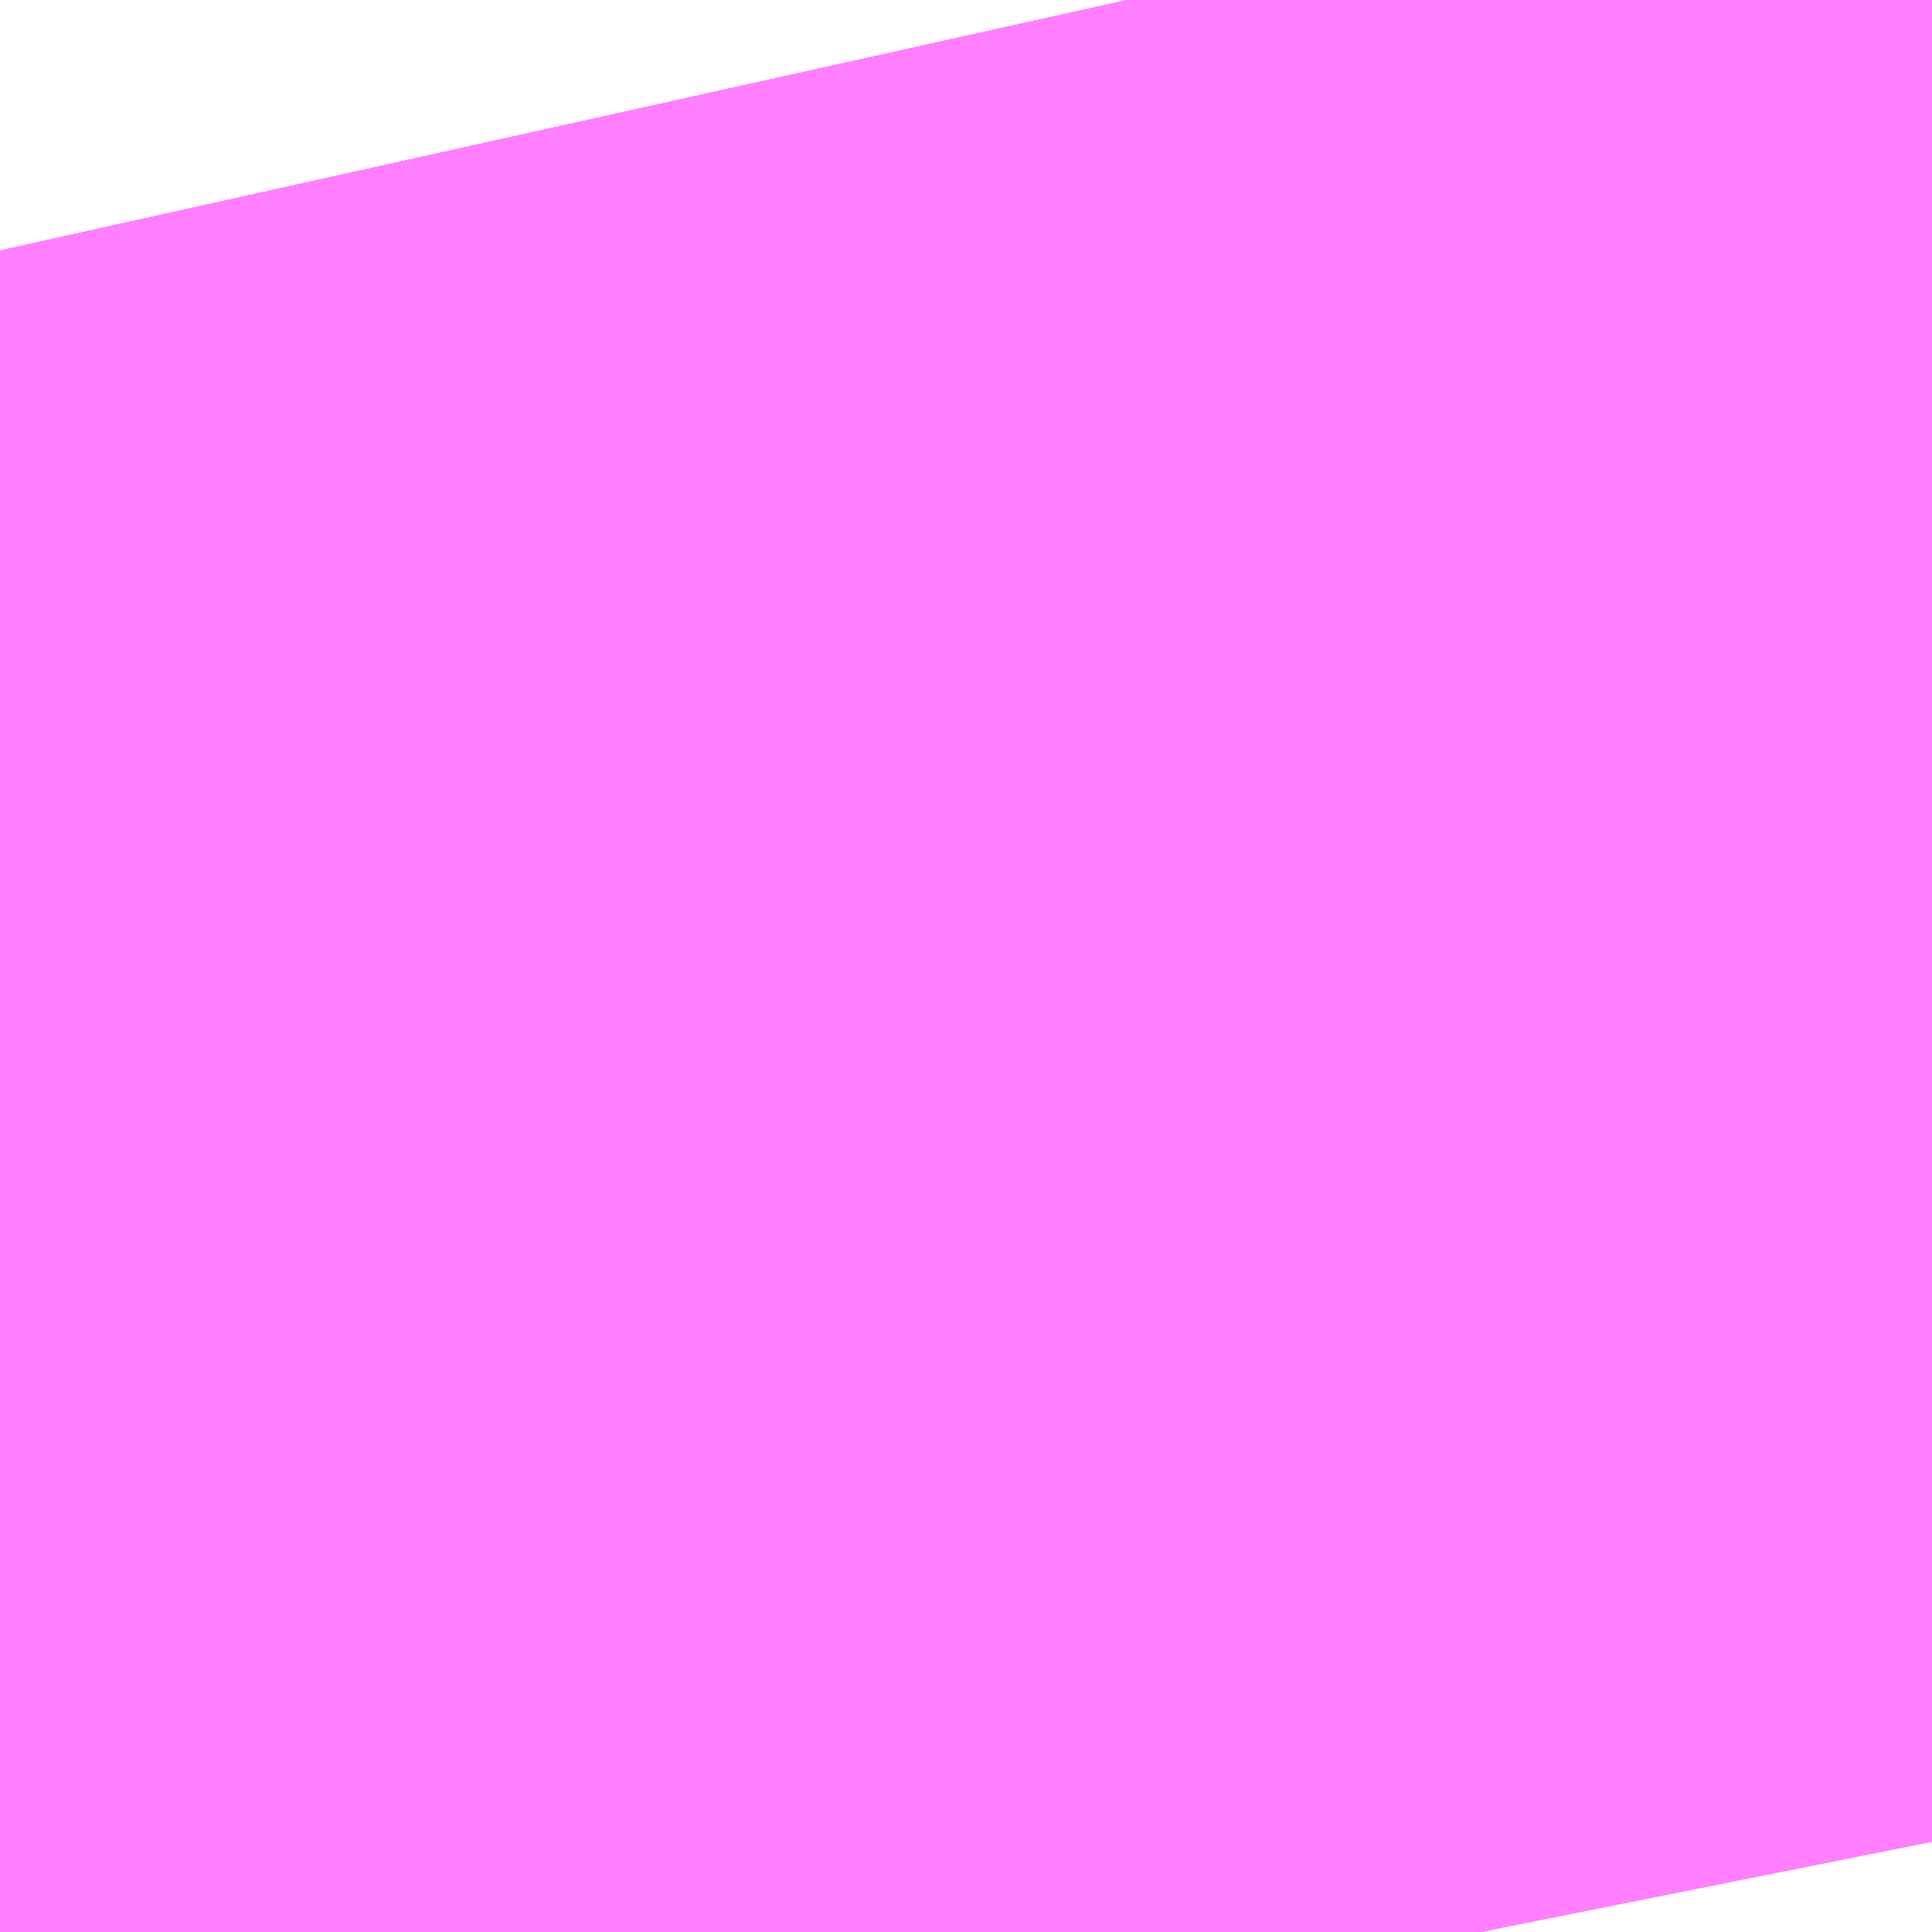 <?xml version="1.0" encoding="UTF-8"?>
<svg  xmlns="http://www.w3.org/2000/svg" xmlns:xlink="http://www.w3.org/1999/xlink" xmlns:go="http://purl.org/svgmap/profile" property="N07_001,N07_002,N07_003,N07_004,N07_005,N07_006,N07_007" viewBox="14091.614 -3843.292 0.137 0.137" go:dataArea="14091.61376953125 -3843.292236328125 0.1373291015625 0.1373291015625" >
<globalCoordinateSystem srsName="http://purl.org/crs/84" transform="matrix(100.0,0.0,0.0,-100.0,0.0,0.0)" />
<defs>
 <g id="p0" >
  <circle cx="0.0" cy="0.0" r="3" stroke="green" stroke-width="0.75" vector-effect="non-scaling-stroke" />
 </g>
</defs>
<g fill="none" fill-rule="evenodd" stroke="#FF00FF" stroke-width="0.75" opacity="0.5" vector-effect="non-scaling-stroke" stroke-linejoin="bevel" >
<path content="1,JRバス東北（株）,うみねこ号,1.0,1.0,1.0," xlink:title="1" d="M14091.719,-3843.155L14091.717,-3843.164L14091.717,-3843.165L14091.717,-3843.165L14091.717,-3843.166L14091.717,-3843.166L14091.717,-3843.166L14091.717,-3843.166L14091.717,-3843.166L14091.717,-3843.166L14091.717,-3843.166L14091.717,-3843.166L14091.717,-3843.166L14091.717,-3843.166L14091.717,-3843.166L14091.717,-3843.166L14091.717,-3843.166L14091.717,-3843.168L14091.717,-3843.169L14091.717,-3843.169L14091.715,-3843.181L14091.702,-3843.254L14091.702,-3843.254L14091.702,-3843.254L14091.701,-3843.259L14091.701,-3843.26L14091.701,-3843.261L14091.7,-3843.263L14091.7,-3843.265L14091.7,-3843.266L14091.7,-3843.266L14091.7,-3843.266L14091.7,-3843.266L14091.7,-3843.266L14091.7,-3843.266L14091.7,-3843.266L14091.7,-3843.266L14091.699,-3843.269L14091.699,-3843.27L14091.698,-3843.274L14091.698,-3843.274L14091.698,-3843.274L14091.698,-3843.274L14091.698,-3843.274L14091.694,-3843.292"/>
<path content="1,JRバス東北（株）,けんじライナー号,1.0,1.0,1.0," xlink:title="1" d="M14091.719,-3843.155L14091.717,-3843.164L14091.717,-3843.165L14091.717,-3843.165L14091.717,-3843.166L14091.717,-3843.166L14091.717,-3843.166L14091.717,-3843.166L14091.717,-3843.166L14091.717,-3843.166L14091.717,-3843.166L14091.717,-3843.166L14091.717,-3843.166L14091.717,-3843.166L14091.717,-3843.166L14091.717,-3843.166L14091.717,-3843.166L14091.717,-3843.168L14091.717,-3843.169L14091.717,-3843.169L14091.715,-3843.181L14091.702,-3843.254L14091.702,-3843.254L14091.702,-3843.254L14091.701,-3843.259L14091.701,-3843.26L14091.701,-3843.261L14091.7,-3843.263L14091.7,-3843.265L14091.7,-3843.266L14091.7,-3843.266L14091.7,-3843.266L14091.7,-3843.266L14091.7,-3843.266L14091.7,-3843.266L14091.7,-3843.266L14091.7,-3843.266L14091.699,-3843.269L14091.699,-3843.27L14091.698,-3843.274L14091.698,-3843.274L14091.698,-3843.274L14091.698,-3843.274L14091.698,-3843.274L14091.694,-3843.292"/>
<path content="1,JRバス東北（株）,アーバン号,3.2,4.0,4.0," xlink:title="1" d="M14091.719,-3843.155L14091.717,-3843.164L14091.717,-3843.165L14091.717,-3843.165L14091.717,-3843.166L14091.717,-3843.166L14091.717,-3843.166L14091.717,-3843.166L14091.717,-3843.166L14091.717,-3843.166L14091.717,-3843.166L14091.717,-3843.166L14091.717,-3843.166L14091.717,-3843.166L14091.717,-3843.166L14091.717,-3843.166L14091.717,-3843.166L14091.717,-3843.168L14091.717,-3843.169L14091.717,-3843.169L14091.715,-3843.181L14091.702,-3843.254L14091.702,-3843.254L14091.702,-3843.254L14091.701,-3843.259L14091.701,-3843.26L14091.701,-3843.261L14091.7,-3843.263L14091.7,-3843.265L14091.7,-3843.266L14091.7,-3843.266L14091.7,-3843.266L14091.7,-3843.266L14091.7,-3843.266L14091.7,-3843.266L14091.7,-3843.266L14091.7,-3843.266L14091.699,-3843.269L14091.699,-3843.27L14091.698,-3843.274L14091.698,-3843.274L14091.698,-3843.274L14091.698,-3843.274L14091.698,-3843.274L14091.694,-3843.292"/>
<path content="1,JRバス東北（株）,キャッスル号,3.0,3.0,3.0," xlink:title="1" d="M14091.719,-3843.155L14091.717,-3843.164L14091.717,-3843.165L14091.717,-3843.165L14091.717,-3843.166L14091.717,-3843.166L14091.717,-3843.166L14091.717,-3843.166L14091.717,-3843.166L14091.717,-3843.166L14091.717,-3843.166L14091.717,-3843.166L14091.717,-3843.166L14091.717,-3843.166L14091.717,-3843.166L14091.717,-3843.166L14091.717,-3843.166L14091.717,-3843.168L14091.717,-3843.169L14091.717,-3843.169L14091.715,-3843.181L14091.702,-3843.254L14091.702,-3843.254L14091.702,-3843.254L14091.701,-3843.259L14091.701,-3843.26L14091.701,-3843.261L14091.7,-3843.263L14091.7,-3843.265L14091.7,-3843.266L14091.7,-3843.266L14091.7,-3843.266L14091.7,-3843.266L14091.7,-3843.266L14091.7,-3843.266L14091.7,-3843.266L14091.7,-3843.266L14091.699,-3843.269L14091.699,-3843.27L14091.698,-3843.274L14091.698,-3843.274L14091.698,-3843.274L14091.698,-3843.274L14091.698,-3843.274L14091.694,-3843.292"/>
<path content="1,JRバス東北（株）,グリーンライナー号,2.0,2.0,2.0," xlink:title="1" d="M14091.719,-3843.155L14091.717,-3843.164L14091.717,-3843.165L14091.717,-3843.165L14091.717,-3843.166L14091.717,-3843.166L14091.717,-3843.166L14091.717,-3843.166L14091.717,-3843.166L14091.717,-3843.166L14091.717,-3843.166L14091.717,-3843.166L14091.717,-3843.166L14091.717,-3843.166L14091.717,-3843.166L14091.717,-3843.166L14091.717,-3843.166L14091.717,-3843.168L14091.717,-3843.169L14091.717,-3843.169L14091.715,-3843.181L14091.702,-3843.254L14091.702,-3843.254L14091.702,-3843.254L14091.701,-3843.259L14091.701,-3843.26L14091.701,-3843.261L14091.7,-3843.263L14091.7,-3843.265L14091.7,-3843.266L14091.7,-3843.266L14091.7,-3843.266L14091.7,-3843.266L14091.7,-3843.266L14091.7,-3843.266L14091.7,-3843.266L14091.7,-3843.266L14091.699,-3843.269L14091.699,-3843.27L14091.698,-3843.274L14091.698,-3843.274L14091.698,-3843.274L14091.698,-3843.274L14091.698,-3843.274L14091.694,-3843.292"/>
<path content="1,JRバス東北（株）,ドリーム盛岡・らくちん号,2.2,3.0,3.0," xlink:title="1" d="M14091.719,-3843.155L14091.717,-3843.165L14091.717,-3843.168L14091.717,-3843.169L14091.717,-3843.169L14091.717,-3843.169L14091.717,-3843.169L14091.717,-3843.169L14091.717,-3843.169L14091.717,-3843.17L14091.717,-3843.17L14091.717,-3843.17L14091.717,-3843.17L14091.717,-3843.17L14091.717,-3843.171L14091.715,-3843.181L14091.703,-3843.249L14091.702,-3843.251L14091.702,-3843.251L14091.702,-3843.251L14091.702,-3843.251L14091.702,-3843.251L14091.702,-3843.251L14091.702,-3843.251L14091.702,-3843.251L14091.702,-3843.252L14091.702,-3843.253L14091.702,-3843.254L14091.702,-3843.254L14091.702,-3843.254L14091.701,-3843.259L14091.701,-3843.26L14091.701,-3843.261L14091.7,-3843.263L14091.7,-3843.265L14091.7,-3843.266L14091.7,-3843.266L14091.7,-3843.266L14091.7,-3843.266L14091.7,-3843.266L14091.7,-3843.266L14091.7,-3843.266L14091.7,-3843.266L14091.698,-3843.274L14091.694,-3843.292"/>
<path content="1,JRバス東北（株）,ドリーム秋田・横浜号,1.0,1.0,1.0," xlink:title="1" d="M14091.694,-3843.292L14091.698,-3843.274L14091.698,-3843.274L14091.698,-3843.274L14091.698,-3843.274L14091.698,-3843.274L14091.699,-3843.27L14091.699,-3843.269L14091.7,-3843.266L14091.7,-3843.266L14091.7,-3843.266L14091.7,-3843.266L14091.7,-3843.266L14091.7,-3843.266L14091.7,-3843.266L14091.7,-3843.266L14091.7,-3843.265L14091.7,-3843.263L14091.701,-3843.261L14091.701,-3843.26L14091.701,-3843.259L14091.702,-3843.254L14091.702,-3843.254L14091.702,-3843.254L14091.715,-3843.181L14091.717,-3843.169L14091.717,-3843.169L14091.717,-3843.168L14091.717,-3843.166L14091.717,-3843.166L14091.717,-3843.166L14091.717,-3843.166L14091.717,-3843.166L14091.717,-3843.166L14091.717,-3843.166L14091.717,-3843.166L14091.717,-3843.166L14091.717,-3843.166L14091.717,-3843.166L14091.717,-3843.166L14091.717,-3843.166L14091.717,-3843.165L14091.717,-3843.165L14091.717,-3843.164L14091.719,-3843.155"/>
<path content="1,JRバス東北（株）,ブルーシティ号,1.5,1.5,1.5," xlink:title="1" d="M14091.719,-3843.155L14091.717,-3843.164L14091.717,-3843.165L14091.717,-3843.165L14091.717,-3843.166L14091.717,-3843.166L14091.717,-3843.166L14091.717,-3843.166L14091.717,-3843.166L14091.717,-3843.166L14091.717,-3843.166L14091.717,-3843.166L14091.717,-3843.166L14091.717,-3843.166L14091.717,-3843.166L14091.717,-3843.166L14091.717,-3843.166L14091.717,-3843.168L14091.717,-3843.169L14091.717,-3843.169L14091.715,-3843.181L14091.702,-3843.254L14091.702,-3843.254L14091.702,-3843.254L14091.701,-3843.259L14091.701,-3843.26L14091.701,-3843.261L14091.7,-3843.263L14091.7,-3843.265L14091.7,-3843.266L14091.7,-3843.266L14091.7,-3843.266L14091.7,-3843.266L14091.7,-3843.266L14091.7,-3843.266L14091.7,-3843.266L14091.7,-3843.266L14091.699,-3843.269L14091.699,-3843.27L14091.698,-3843.274L14091.698,-3843.274L14091.698,-3843.274L14091.698,-3843.274L14091.698,-3843.274L14091.694,-3843.292"/>
<path content="1,JRバス東北（株）,ラ・フォーレ号,1.0,1.0,1.0," xlink:title="1" d="M14091.719,-3843.155L14091.717,-3843.165L14091.717,-3843.168L14091.717,-3843.169L14091.717,-3843.169L14091.717,-3843.169L14091.717,-3843.169L14091.717,-3843.169L14091.717,-3843.169L14091.717,-3843.17L14091.717,-3843.17L14091.717,-3843.17L14091.717,-3843.17L14091.717,-3843.17L14091.717,-3843.171L14091.715,-3843.181L14091.703,-3843.249L14091.702,-3843.251L14091.702,-3843.251L14091.702,-3843.251L14091.702,-3843.251L14091.702,-3843.251L14091.702,-3843.251L14091.702,-3843.251L14091.702,-3843.251L14091.702,-3843.252L14091.702,-3843.253L14091.702,-3843.254L14091.702,-3843.254L14091.702,-3843.254L14091.701,-3843.259L14091.701,-3843.26L14091.701,-3843.261L14091.7,-3843.263L14091.7,-3843.265L14091.7,-3843.266L14091.7,-3843.266L14091.7,-3843.266L14091.7,-3843.266L14091.7,-3843.266L14091.7,-3843.266L14091.7,-3843.266L14091.7,-3843.266L14091.698,-3843.274L14091.694,-3843.292"/>
<path content="1,JRバス東北（株）,仙台～古川線,31.0,25.0,25.0," xlink:title="1" d="M14091.719,-3843.155L14091.717,-3843.164L14091.717,-3843.165L14091.717,-3843.165L14091.717,-3843.165L14091.717,-3843.165L14091.717,-3843.166L14091.717,-3843.166L14091.717,-3843.166L14091.717,-3843.166L14091.717,-3843.166L14091.717,-3843.166L14091.717,-3843.166L14091.717,-3843.166L14091.717,-3843.166L14091.717,-3843.166L14091.717,-3843.166L14091.717,-3843.166L14091.717,-3843.166L14091.717,-3843.166L14091.717,-3843.167L14091.717,-3843.167L14091.717,-3843.167L14091.717,-3843.169L14091.717,-3843.169L14091.717,-3843.169L14091.717,-3843.169L14091.717,-3843.17L14091.717,-3843.17L14091.717,-3843.17L14091.717,-3843.17L14091.717,-3843.171L14091.715,-3843.181L14091.703,-3843.249L14091.702,-3843.251L14091.702,-3843.251L14091.702,-3843.251L14091.702,-3843.251L14091.702,-3843.251L14091.702,-3843.251L14091.702,-3843.251L14091.702,-3843.251L14091.702,-3843.252L14091.702,-3843.253L14091.702,-3843.254L14091.702,-3843.254L14091.702,-3843.254L14091.701,-3843.259L14091.701,-3843.26L14091.701,-3843.261L14091.7,-3843.263L14091.7,-3843.265L14091.7,-3843.266L14091.7,-3843.266L14091.7,-3843.266L14091.7,-3843.266L14091.7,-3843.266L14091.7,-3843.266L14091.7,-3843.266L14091.7,-3843.266L14091.699,-3843.269L14091.699,-3843.27L14091.698,-3843.274L14091.698,-3843.274L14091.698,-3843.274L14091.694,-3843.292"/>
<path content="1,JRバス東北（株）,仙台～大館線,1.0,1.0,1.0," xlink:title="1" d="M14091.719,-3843.155L14091.717,-3843.164L14091.717,-3843.165L14091.717,-3843.165L14091.717,-3843.165L14091.717,-3843.165L14091.717,-3843.166L14091.717,-3843.166L14091.717,-3843.166L14091.717,-3843.166L14091.717,-3843.166L14091.717,-3843.166L14091.717,-3843.166L14091.717,-3843.166L14091.717,-3843.166L14091.717,-3843.166L14091.717,-3843.166L14091.717,-3843.166L14091.717,-3843.166L14091.717,-3843.166L14091.717,-3843.167L14091.717,-3843.167L14091.717,-3843.167L14091.717,-3843.169L14091.717,-3843.169L14091.717,-3843.169L14091.717,-3843.169L14091.717,-3843.169L14091.717,-3843.169L14091.717,-3843.17L14091.717,-3843.17L14091.717,-3843.17L14091.717,-3843.17L14091.717,-3843.17L14091.717,-3843.171L14091.715,-3843.181L14091.703,-3843.249L14091.702,-3843.251L14091.702,-3843.251L14091.702,-3843.251L14091.702,-3843.251L14091.702,-3843.251L14091.702,-3843.251L14091.702,-3843.251L14091.702,-3843.251L14091.702,-3843.252L14091.702,-3843.253L14091.702,-3843.254L14091.702,-3843.254L14091.702,-3843.254L14091.701,-3843.259L14091.701,-3843.26L14091.701,-3843.261L14091.7,-3843.263L14091.7,-3843.265L14091.7,-3843.266L14091.7,-3843.266L14091.7,-3843.266L14091.7,-3843.266L14091.7,-3843.266L14091.7,-3843.266L14091.7,-3843.266L14091.7,-3843.266L14091.699,-3843.269L14091.699,-3843.27L14091.698,-3843.274L14091.698,-3843.274L14091.698,-3843.274L14091.698,-3843.274L14091.694,-3843.292"/>
<path content="1,JRバス東北（株）,仙台～江刺・水沢線,2.0,2.0,2.0," xlink:title="1" d="M14091.719,-3843.155L14091.717,-3843.164L14091.717,-3843.165L14091.717,-3843.165L14091.717,-3843.166L14091.717,-3843.166L14091.717,-3843.166L14091.717,-3843.166L14091.717,-3843.166L14091.717,-3843.166L14091.717,-3843.166L14091.717,-3843.166L14091.717,-3843.166L14091.717,-3843.166L14091.717,-3843.166L14091.717,-3843.166L14091.717,-3843.166L14091.717,-3843.168L14091.717,-3843.169L14091.717,-3843.169L14091.715,-3843.181L14091.702,-3843.254L14091.702,-3843.254L14091.702,-3843.254L14091.701,-3843.259L14091.701,-3843.26L14091.701,-3843.261L14091.7,-3843.263L14091.7,-3843.265L14091.7,-3843.266L14091.7,-3843.266L14091.7,-3843.266L14091.7,-3843.266L14091.7,-3843.266L14091.7,-3843.266L14091.7,-3843.266L14091.7,-3843.266L14091.699,-3843.269L14091.699,-3843.27L14091.698,-3843.274L14091.698,-3843.274L14091.698,-3843.274L14091.698,-3843.274L14091.698,-3843.274L14091.694,-3843.292"/>
<path content="1,JRバス東北（株）,仙秋号,2.0,2.0,2.0," xlink:title="1" d="M14091.719,-3843.155L14091.717,-3843.164L14091.717,-3843.165L14091.717,-3843.165L14091.717,-3843.166L14091.717,-3843.166L14091.717,-3843.166L14091.717,-3843.166L14091.717,-3843.166L14091.717,-3843.166L14091.717,-3843.166L14091.717,-3843.166L14091.717,-3843.166L14091.717,-3843.166L14091.717,-3843.166L14091.717,-3843.166L14091.717,-3843.166L14091.717,-3843.168L14091.717,-3843.169L14091.717,-3843.169L14091.715,-3843.181L14091.702,-3843.254L14091.702,-3843.254L14091.702,-3843.254L14091.701,-3843.259L14091.701,-3843.26L14091.701,-3843.261L14091.7,-3843.263L14091.7,-3843.265L14091.7,-3843.266L14091.7,-3843.266L14091.7,-3843.266L14091.7,-3843.266L14091.7,-3843.266L14091.7,-3843.266L14091.7,-3843.266L14091.7,-3843.266L14091.699,-3843.269L14091.699,-3843.27L14091.698,-3843.274L14091.698,-3843.274L14091.698,-3843.274L14091.698,-3843.274L14091.698,-3843.274L14091.694,-3843.292"/>
<path content="1,JRバス関東（株）,ドリーム盛岡号,2.2,3.0,3.0," xlink:title="1" d="M14091.719,-3843.155L14091.717,-3843.164L14091.717,-3843.165L14091.717,-3843.165L14091.717,-3843.166L14091.717,-3843.166L14091.717,-3843.166L14091.717,-3843.166L14091.717,-3843.166L14091.717,-3843.166L14091.717,-3843.166L14091.717,-3843.166L14091.717,-3843.166L14091.717,-3843.166L14091.717,-3843.166L14091.717,-3843.166L14091.717,-3843.166L14091.717,-3843.168L14091.717,-3843.169L14091.717,-3843.169L14091.715,-3843.181L14091.702,-3843.254L14091.702,-3843.254L14091.702,-3843.254L14091.701,-3843.259L14091.701,-3843.26L14091.701,-3843.261L14091.7,-3843.263L14091.7,-3843.265L14091.7,-3843.266L14091.7,-3843.266L14091.7,-3843.266L14091.7,-3843.266L14091.7,-3843.266L14091.7,-3843.266L14091.7,-3843.266L14091.7,-3843.266L14091.699,-3843.269L14091.699,-3843.27L14091.698,-3843.274L14091.698,-3843.274L14091.698,-3843.274L14091.698,-3843.274L14091.698,-3843.274L14091.694,-3843.292"/>
<path content="1,京浜急行バス（株）,ノクターン号,3.4,4.0,4.0," xlink:title="1" d="M14091.719,-3843.155L14091.717,-3843.164L14091.717,-3843.165L14091.717,-3843.165L14091.717,-3843.166L14091.717,-3843.166L14091.717,-3843.166L14091.717,-3843.166L14091.717,-3843.166L14091.717,-3843.166L14091.717,-3843.166L14091.717,-3843.166L14091.717,-3843.166L14091.717,-3843.166L14091.717,-3843.166L14091.717,-3843.166L14091.717,-3843.166L14091.717,-3843.168L14091.717,-3843.169L14091.717,-3843.169L14091.715,-3843.181L14091.702,-3843.254L14091.702,-3843.254L14091.702,-3843.254L14091.701,-3843.259L14091.701,-3843.26L14091.701,-3843.261L14091.7,-3843.263L14091.7,-3843.265L14091.7,-3843.266L14091.7,-3843.266L14091.7,-3843.266L14091.7,-3843.266L14091.7,-3843.266L14091.7,-3843.266L14091.7,-3843.266L14091.7,-3843.266L14091.699,-3843.269L14091.699,-3843.27L14091.698,-3843.274L14091.698,-3843.274L14091.698,-3843.274L14091.698,-3843.274L14091.698,-3843.274L14091.694,-3843.292"/>
<path content="1,京浜急行バス（株）,ビーム号,1.0,1.0,1.0," xlink:title="1" d="M14091.694,-3843.292L14091.698,-3843.274L14091.698,-3843.274L14091.698,-3843.274L14091.698,-3843.274L14091.698,-3843.274L14091.699,-3843.27L14091.699,-3843.269L14091.7,-3843.266L14091.7,-3843.266L14091.7,-3843.266L14091.7,-3843.266L14091.7,-3843.266L14091.7,-3843.266L14091.7,-3843.266L14091.7,-3843.266L14091.7,-3843.265L14091.7,-3843.263L14091.701,-3843.261L14091.701,-3843.26L14091.701,-3843.259L14091.702,-3843.254L14091.702,-3843.254L14091.702,-3843.254L14091.715,-3843.181L14091.717,-3843.169L14091.717,-3843.169L14091.717,-3843.168L14091.717,-3843.166L14091.717,-3843.166L14091.717,-3843.166L14091.717,-3843.166L14091.717,-3843.166L14091.717,-3843.166L14091.717,-3843.166L14091.717,-3843.166L14091.717,-3843.166L14091.717,-3843.166L14091.717,-3843.166L14091.717,-3843.166L14091.717,-3843.166L14091.717,-3843.165L14091.717,-3843.165L14091.717,-3843.164L14091.719,-3843.155"/>
<path content="1,十和田観光電鉄（株）,うみねこ号,4.0,4.0,4.0," xlink:title="1" d="M14091.694,-3843.292L14091.698,-3843.274L14091.698,-3843.274L14091.698,-3843.274L14091.698,-3843.274L14091.699,-3843.27L14091.699,-3843.269L14091.7,-3843.266L14091.7,-3843.266L14091.7,-3843.266L14091.7,-3843.266L14091.7,-3843.266L14091.7,-3843.266L14091.7,-3843.266L14091.7,-3843.266L14091.7,-3843.265L14091.7,-3843.263L14091.701,-3843.261L14091.701,-3843.26L14091.701,-3843.259L14091.702,-3843.254L14091.702,-3843.254L14091.702,-3843.254L14091.702,-3843.253L14091.702,-3843.252L14091.702,-3843.251L14091.702,-3843.251L14091.702,-3843.251L14091.702,-3843.251L14091.702,-3843.251L14091.702,-3843.251L14091.702,-3843.251L14091.702,-3843.251L14091.703,-3843.249L14091.715,-3843.181L14091.717,-3843.171L14091.717,-3843.17L14091.717,-3843.17L14091.717,-3843.17L14091.717,-3843.17L14091.717,-3843.17L14091.717,-3843.169L14091.717,-3843.169L14091.717,-3843.169L14091.717,-3843.169L14091.717,-3843.169L14091.717,-3843.169L14091.717,-3843.167L14091.717,-3843.167L14091.717,-3843.167L14091.717,-3843.166L14091.717,-3843.166L14091.717,-3843.166L14091.717,-3843.166L14091.717,-3843.166L14091.717,-3843.166L14091.717,-3843.166L14091.717,-3843.166L14091.717,-3843.166L14091.717,-3843.166L14091.717,-3843.166L14091.717,-3843.166L14091.717,-3843.166L14091.717,-3843.166L14091.717,-3843.165L14091.717,-3843.165L14091.717,-3843.165L14091.717,-3843.165L14091.717,-3843.164L14091.719,-3843.155"/>
<path content="1,十和田観光電鉄（株）,シリウス号,1.0,1.0,1.0," xlink:title="1" d="M14091.694,-3843.292L14091.698,-3843.274L14091.698,-3843.274L14091.698,-3843.274L14091.698,-3843.274L14091.699,-3843.27L14091.699,-3843.269L14091.7,-3843.266L14091.7,-3843.266L14091.7,-3843.266L14091.7,-3843.266L14091.7,-3843.266L14091.7,-3843.266L14091.7,-3843.266L14091.7,-3843.266L14091.7,-3843.265L14091.7,-3843.263L14091.701,-3843.261L14091.701,-3843.26L14091.701,-3843.259L14091.702,-3843.254L14091.702,-3843.254L14091.702,-3843.254L14091.702,-3843.253L14091.702,-3843.252L14091.702,-3843.251L14091.702,-3843.251L14091.702,-3843.251L14091.702,-3843.251L14091.702,-3843.251L14091.702,-3843.251L14091.702,-3843.251L14091.702,-3843.251L14091.703,-3843.249L14091.715,-3843.181L14091.717,-3843.171L14091.717,-3843.17L14091.717,-3843.17L14091.717,-3843.17L14091.717,-3843.17L14091.717,-3843.17L14091.717,-3843.169L14091.717,-3843.169L14091.717,-3843.169L14091.717,-3843.169L14091.717,-3843.169L14091.717,-3843.169L14091.717,-3843.167L14091.717,-3843.167L14091.717,-3843.167L14091.717,-3843.166L14091.717,-3843.166L14091.717,-3843.166L14091.717,-3843.166L14091.717,-3843.166L14091.717,-3843.166L14091.717,-3843.166L14091.717,-3843.166L14091.717,-3843.166L14091.717,-3843.166L14091.717,-3843.166L14091.717,-3843.166L14091.717,-3843.166L14091.717,-3843.166L14091.717,-3843.165L14091.717,-3843.165L14091.717,-3843.165L14091.717,-3843.165L14091.717,-3843.164L14091.719,-3843.155"/>
<path content="1,十和田観光電鉄（株）,ブルーシティー号,6.0,6.0,6.0," xlink:title="1" d="M14091.694,-3843.292L14091.698,-3843.274L14091.698,-3843.274L14091.698,-3843.274L14091.698,-3843.274L14091.699,-3843.27L14091.699,-3843.269L14091.7,-3843.266L14091.7,-3843.266L14091.7,-3843.266L14091.7,-3843.266L14091.7,-3843.266L14091.7,-3843.266L14091.7,-3843.266L14091.7,-3843.266L14091.7,-3843.265L14091.7,-3843.263L14091.701,-3843.261L14091.701,-3843.26L14091.701,-3843.259L14091.702,-3843.254L14091.702,-3843.254L14091.702,-3843.254L14091.702,-3843.253L14091.702,-3843.252L14091.702,-3843.251L14091.702,-3843.251L14091.702,-3843.251L14091.702,-3843.251L14091.702,-3843.251L14091.702,-3843.251L14091.702,-3843.251L14091.702,-3843.251L14091.703,-3843.249L14091.715,-3843.181L14091.717,-3843.171L14091.717,-3843.17L14091.717,-3843.17L14091.717,-3843.17L14091.717,-3843.17L14091.717,-3843.17L14091.717,-3843.169L14091.717,-3843.169L14091.717,-3843.169L14091.717,-3843.169L14091.717,-3843.169L14091.717,-3843.169L14091.717,-3843.167L14091.717,-3843.167L14091.717,-3843.167L14091.717,-3843.166L14091.717,-3843.166L14091.717,-3843.166L14091.717,-3843.166L14091.717,-3843.166L14091.717,-3843.166L14091.717,-3843.166L14091.717,-3843.166L14091.717,-3843.166L14091.717,-3843.166L14091.717,-3843.166L14091.717,-3843.166L14091.717,-3843.166L14091.717,-3843.166L14091.717,-3843.165L14091.717,-3843.165L14091.717,-3843.165L14091.717,-3843.165L14091.717,-3843.164L14091.719,-3843.155"/>
<path content="1,南部バス（株）,うみねこ号　仙台→八戸,4.0,4.0,4.0," xlink:title="1" d="M14091.719,-3843.155L14091.717,-3843.164L14091.717,-3843.165L14091.717,-3843.165L14091.717,-3843.165L14091.717,-3843.165L14091.717,-3843.166L14091.717,-3843.166L14091.717,-3843.166L14091.717,-3843.166L14091.717,-3843.166L14091.717,-3843.166L14091.717,-3843.166L14091.717,-3843.166L14091.717,-3843.166L14091.717,-3843.166L14091.717,-3843.166L14091.717,-3843.166L14091.717,-3843.166L14091.717,-3843.166L14091.717,-3843.167L14091.717,-3843.167L14091.717,-3843.167L14091.717,-3843.169L14091.717,-3843.169L14091.717,-3843.169L14091.717,-3843.169L14091.717,-3843.169L14091.717,-3843.169L14091.717,-3843.17L14091.717,-3843.17L14091.717,-3843.17L14091.717,-3843.17L14091.717,-3843.17L14091.717,-3843.171L14091.715,-3843.181L14091.703,-3843.249L14091.702,-3843.251L14091.702,-3843.251L14091.702,-3843.251L14091.702,-3843.251L14091.702,-3843.251L14091.702,-3843.251L14091.702,-3843.251L14091.702,-3843.251L14091.702,-3843.252L14091.702,-3843.253L14091.702,-3843.254L14091.702,-3843.254L14091.702,-3843.254L14091.701,-3843.259L14091.701,-3843.26L14091.701,-3843.261L14091.7,-3843.263L14091.7,-3843.265L14091.7,-3843.266L14091.7,-3843.266L14091.7,-3843.266L14091.7,-3843.266L14091.7,-3843.266L14091.7,-3843.266L14091.7,-3843.266L14091.7,-3843.266L14091.699,-3843.269L14091.699,-3843.27L14091.698,-3843.274L14091.698,-3843.274L14091.698,-3843.274L14091.698,-3843.274L14091.694,-3843.292"/>
<path content="1,南部バス（株）,うみねこ号　八戸→仙台,4.0,4.0,4.0," xlink:title="1" d="M14091.694,-3843.292L14091.698,-3843.274L14091.698,-3843.274L14091.698,-3843.274L14091.698,-3843.274L14091.699,-3843.27L14091.699,-3843.269L14091.7,-3843.266L14091.7,-3843.266L14091.7,-3843.266L14091.7,-3843.266L14091.7,-3843.266L14091.7,-3843.266L14091.7,-3843.266L14091.7,-3843.266L14091.7,-3843.265L14091.7,-3843.263L14091.701,-3843.261L14091.701,-3843.26L14091.701,-3843.259L14091.702,-3843.254L14091.702,-3843.254L14091.702,-3843.254L14091.702,-3843.253L14091.702,-3843.252L14091.702,-3843.251L14091.702,-3843.251L14091.702,-3843.251L14091.702,-3843.251L14091.702,-3843.251L14091.702,-3843.251L14091.702,-3843.251L14091.702,-3843.251L14091.703,-3843.249L14091.715,-3843.181L14091.717,-3843.171L14091.717,-3843.17L14091.717,-3843.17L14091.717,-3843.17L14091.717,-3843.17L14091.717,-3843.17L14091.717,-3843.169L14091.717,-3843.169L14091.717,-3843.169L14091.717,-3843.169L14091.717,-3843.169L14091.717,-3843.169L14091.717,-3843.167L14091.717,-3843.167L14091.717,-3843.167L14091.717,-3843.166L14091.717,-3843.166L14091.717,-3843.166L14091.717,-3843.166L14091.717,-3843.166L14091.717,-3843.166L14091.717,-3843.166L14091.717,-3843.166L14091.717,-3843.166L14091.717,-3843.166L14091.717,-3843.166L14091.717,-3843.166L14091.717,-3843.166L14091.717,-3843.166L14091.717,-3843.165L14091.717,-3843.165L14091.717,-3843.165L14091.717,-3843.165L14091.717,-3843.164L14091.719,-3843.155"/>
<path content="1,国際興業（株）,けせんライナー,1.0,1.0,1.0," xlink:title="1" d="M14091.719,-3843.155L14091.717,-3843.164L14091.717,-3843.165L14091.717,-3843.165L14091.717,-3843.166L14091.717,-3843.166L14091.717,-3843.166L14091.717,-3843.166L14091.717,-3843.166L14091.717,-3843.166L14091.717,-3843.166L14091.717,-3843.166L14091.717,-3843.166L14091.717,-3843.166L14091.717,-3843.166L14091.717,-3843.166L14091.717,-3843.166L14091.717,-3843.168L14091.717,-3843.169L14091.717,-3843.169L14091.715,-3843.181L14091.702,-3843.254L14091.702,-3843.254L14091.702,-3843.254L14091.701,-3843.259L14091.701,-3843.26L14091.701,-3843.261L14091.7,-3843.263L14091.7,-3843.265L14091.7,-3843.266L14091.7,-3843.266L14091.7,-3843.266L14091.7,-3843.266L14091.7,-3843.266L14091.7,-3843.266L14091.7,-3843.266L14091.7,-3843.266L14091.699,-3843.269L14091.699,-3843.27L14091.698,-3843.274L14091.698,-3843.274L14091.698,-3843.274L14091.698,-3843.274L14091.698,-3843.274L14091.694,-3843.292"/>
<path content="1,国際興業（株）,イーハトープ号,1.0,1.0,1.0," xlink:title="1" d="M14091.719,-3843.155L14091.717,-3843.164L14091.717,-3843.165L14091.717,-3843.165L14091.717,-3843.166L14091.717,-3843.166L14091.717,-3843.166L14091.717,-3843.166L14091.717,-3843.166L14091.717,-3843.166L14091.717,-3843.166L14091.717,-3843.166L14091.717,-3843.166L14091.717,-3843.166L14091.717,-3843.166L14091.717,-3843.166L14091.717,-3843.166L14091.717,-3843.168L14091.717,-3843.169L14091.717,-3843.169L14091.715,-3843.181L14091.702,-3843.254L14091.702,-3843.254L14091.702,-3843.254L14091.701,-3843.259L14091.701,-3843.26L14091.701,-3843.261L14091.7,-3843.263L14091.7,-3843.265L14091.7,-3843.266L14091.7,-3843.266L14091.7,-3843.266L14091.7,-3843.266L14091.7,-3843.266L14091.7,-3843.266L14091.7,-3843.266L14091.7,-3843.266L14091.699,-3843.269L14091.699,-3843.27L14091.698,-3843.274L14091.698,-3843.274L14091.698,-3843.274L14091.698,-3843.274L14091.698,-3843.274L14091.694,-3843.292"/>
<path content="1,国際興業（株）,シリウス号,1.0,1.0,1.0," xlink:title="1" d="M14091.719,-3843.155L14091.717,-3843.164L14091.717,-3843.165L14091.717,-3843.165L14091.717,-3843.166L14091.717,-3843.166L14091.717,-3843.166L14091.717,-3843.166L14091.717,-3843.166L14091.717,-3843.166L14091.717,-3843.166L14091.717,-3843.166L14091.717,-3843.166L14091.717,-3843.166L14091.717,-3843.166L14091.717,-3843.166L14091.717,-3843.166L14091.717,-3843.168L14091.717,-3843.169L14091.717,-3843.169L14091.715,-3843.181L14091.702,-3843.254L14091.702,-3843.254L14091.702,-3843.254L14091.701,-3843.259L14091.701,-3843.26L14091.701,-3843.261L14091.7,-3843.263L14091.7,-3843.265L14091.7,-3843.266L14091.7,-3843.266L14091.7,-3843.266L14091.7,-3843.266L14091.7,-3843.266L14091.7,-3843.266L14091.7,-3843.266L14091.7,-3843.266L14091.699,-3843.269L14091.699,-3843.27L14091.698,-3843.274L14091.698,-3843.274L14091.698,-3843.274L14091.698,-3843.274L14091.698,-3843.274L14091.694,-3843.292"/>
<path content="1,国際興業（株）,ジュピター号,1.0,1.0,1.0," xlink:title="1" d="M14091.719,-3843.155L14091.717,-3843.164L14091.717,-3843.165L14091.717,-3843.165L14091.717,-3843.166L14091.717,-3843.166L14091.717,-3843.166L14091.717,-3843.166L14091.717,-3843.166L14091.717,-3843.166L14091.717,-3843.166L14091.717,-3843.166L14091.717,-3843.166L14091.717,-3843.166L14091.717,-3843.166L14091.717,-3843.166L14091.717,-3843.166L14091.717,-3843.168L14091.717,-3843.169L14091.717,-3843.169L14091.715,-3843.181L14091.702,-3843.254L14091.702,-3843.254L14091.702,-3843.254L14091.701,-3843.259L14091.701,-3843.26L14091.701,-3843.261L14091.7,-3843.263L14091.7,-3843.265L14091.7,-3843.266L14091.7,-3843.266L14091.7,-3843.266L14091.7,-3843.266L14091.7,-3843.266L14091.7,-3843.266L14091.7,-3843.266L14091.7,-3843.266L14091.699,-3843.269L14091.699,-3843.27L14091.698,-3843.274L14091.698,-3843.274L14091.698,-3843.274L14091.698,-3843.274L14091.698,-3843.274L14091.694,-3843.292"/>
<path content="1,国際興業（株）,ドリーム盛岡（らくちん）号,2.2,3.0,3.0," xlink:title="1" d="M14091.719,-3843.155L14091.717,-3843.164L14091.717,-3843.165L14091.717,-3843.165L14091.717,-3843.166L14091.717,-3843.166L14091.717,-3843.166L14091.717,-3843.166L14091.717,-3843.166L14091.717,-3843.166L14091.717,-3843.166L14091.717,-3843.166L14091.717,-3843.166L14091.717,-3843.166L14091.717,-3843.166L14091.717,-3843.166L14091.717,-3843.166L14091.717,-3843.168L14091.717,-3843.169L14091.717,-3843.169L14091.715,-3843.181L14091.702,-3843.254L14091.702,-3843.254L14091.702,-3843.254L14091.701,-3843.259L14091.701,-3843.26L14091.701,-3843.261L14091.7,-3843.263L14091.7,-3843.265L14091.7,-3843.266L14091.7,-3843.266L14091.7,-3843.266L14091.7,-3843.266L14091.7,-3843.266L14091.7,-3843.266L14091.7,-3843.266L14091.7,-3843.266L14091.699,-3843.269L14091.699,-3843.27L14091.698,-3843.274L14091.698,-3843.274L14091.698,-3843.274L14091.698,-3843.274L14091.698,-3843.274L14091.694,-3843.292"/>
<path content="1,国際興業（株）,遠野・釜石号,1.0,1.0,1.0," xlink:title="1" d="M14091.719,-3843.155L14091.717,-3843.164L14091.717,-3843.165L14091.717,-3843.165L14091.717,-3843.166L14091.717,-3843.166L14091.717,-3843.166L14091.717,-3843.166L14091.717,-3843.166L14091.717,-3843.166L14091.717,-3843.166L14091.717,-3843.166L14091.717,-3843.166L14091.717,-3843.166L14091.717,-3843.166L14091.717,-3843.166L14091.717,-3843.166L14091.717,-3843.168L14091.717,-3843.169L14091.717,-3843.169L14091.715,-3843.181L14091.702,-3843.254L14091.702,-3843.254L14091.702,-3843.254L14091.701,-3843.259L14091.701,-3843.26L14091.701,-3843.261L14091.7,-3843.263L14091.7,-3843.265L14091.7,-3843.266L14091.7,-3843.266L14091.7,-3843.266L14091.7,-3843.266L14091.7,-3843.266L14091.7,-3843.266L14091.7,-3843.266L14091.7,-3843.266L14091.699,-3843.269L14091.699,-3843.27L14091.698,-3843.274L14091.698,-3843.274L14091.698,-3843.274L14091.698,-3843.274L14091.698,-3843.274L14091.694,-3843.292"/>
<path content="1,宮城交通（株）,うみねこ,1.0,1.0,1.0," xlink:title="1" d="M14091.719,-3843.155L14091.717,-3843.164L14091.717,-3843.165L14091.717,-3843.165L14091.717,-3843.165L14091.717,-3843.165L14091.717,-3843.166L14091.717,-3843.166L14091.717,-3843.166L14091.717,-3843.166L14091.717,-3843.166L14091.717,-3843.166L14091.717,-3843.166L14091.717,-3843.166L14091.717,-3843.166L14091.717,-3843.166L14091.717,-3843.166L14091.717,-3843.166L14091.717,-3843.166L14091.717,-3843.166L14091.717,-3843.167L14091.717,-3843.167L14091.717,-3843.167L14091.717,-3843.169L14091.717,-3843.169L14091.717,-3843.169L14091.717,-3843.169L14091.717,-3843.169L14091.717,-3843.169L14091.717,-3843.17L14091.717,-3843.17L14091.717,-3843.17L14091.717,-3843.17L14091.717,-3843.17L14091.717,-3843.171L14091.715,-3843.181L14091.703,-3843.249L14091.702,-3843.251L14091.702,-3843.251L14091.702,-3843.251L14091.702,-3843.251L14091.702,-3843.251L14091.702,-3843.251L14091.702,-3843.251L14091.702,-3843.251L14091.702,-3843.252L14091.702,-3843.253L14091.702,-3843.254L14091.702,-3843.254L14091.702,-3843.254L14091.701,-3843.259L14091.701,-3843.26L14091.701,-3843.261L14091.7,-3843.263L14091.7,-3843.265L14091.7,-3843.266L14091.7,-3843.266L14091.7,-3843.266L14091.7,-3843.266L14091.7,-3843.266L14091.7,-3843.266L14091.7,-3843.266L14091.7,-3843.266L14091.699,-3843.269L14091.699,-3843.27L14091.698,-3843.274L14091.698,-3843.274L14091.698,-3843.274L14091.698,-3843.274L14091.694,-3843.292"/>
<path content="1,宮城交通（株）,アーバン,3.2,4.0,4.0," xlink:title="1" d="M14091.719,-3843.155L14091.717,-3843.164L14091.717,-3843.165L14091.717,-3843.165L14091.717,-3843.165L14091.717,-3843.165L14091.717,-3843.166L14091.717,-3843.166L14091.717,-3843.166L14091.717,-3843.166L14091.717,-3843.166L14091.717,-3843.166L14091.717,-3843.166L14091.717,-3843.166L14091.717,-3843.166L14091.717,-3843.166L14091.717,-3843.166L14091.717,-3843.166L14091.717,-3843.166L14091.717,-3843.166L14091.717,-3843.167L14091.717,-3843.167L14091.717,-3843.167L14091.717,-3843.169L14091.717,-3843.169L14091.717,-3843.169L14091.717,-3843.169L14091.717,-3843.169L14091.717,-3843.169L14091.717,-3843.17L14091.717,-3843.17L14091.717,-3843.17L14091.717,-3843.17L14091.717,-3843.17L14091.717,-3843.171L14091.715,-3843.181L14091.703,-3843.249L14091.702,-3843.251L14091.702,-3843.251L14091.702,-3843.251L14091.702,-3843.251L14091.702,-3843.251L14091.702,-3843.251L14091.702,-3843.251L14091.702,-3843.251L14091.702,-3843.252L14091.702,-3843.253L14091.702,-3843.254L14091.702,-3843.254L14091.702,-3843.254L14091.701,-3843.259L14091.701,-3843.26L14091.701,-3843.261L14091.7,-3843.263L14091.7,-3843.265L14091.7,-3843.266L14091.7,-3843.266L14091.7,-3843.266L14091.7,-3843.266L14091.7,-3843.266L14091.7,-3843.266L14091.7,-3843.266L14091.7,-3843.266L14091.699,-3843.269L14091.699,-3843.27L14091.698,-3843.274L14091.698,-3843.274L14091.698,-3843.274L14091.698,-3843.274L14091.694,-3843.292"/>
<path content="1,宮城交通（株）,キャッスル,3.0,3.0,3.0," xlink:title="1" d="M14091.719,-3843.155L14091.717,-3843.164L14091.717,-3843.165L14091.717,-3843.165L14091.717,-3843.165L14091.717,-3843.165L14091.717,-3843.166L14091.717,-3843.166L14091.717,-3843.166L14091.717,-3843.166L14091.717,-3843.166L14091.717,-3843.166L14091.717,-3843.166L14091.717,-3843.166L14091.717,-3843.166L14091.717,-3843.166L14091.717,-3843.166L14091.717,-3843.166L14091.717,-3843.166L14091.717,-3843.166L14091.717,-3843.167L14091.717,-3843.167L14091.717,-3843.167L14091.717,-3843.169L14091.717,-3843.169L14091.717,-3843.169L14091.717,-3843.169L14091.717,-3843.169L14091.717,-3843.169L14091.717,-3843.17L14091.717,-3843.17L14091.717,-3843.17L14091.717,-3843.17L14091.717,-3843.17L14091.717,-3843.171L14091.715,-3843.181L14091.703,-3843.249L14091.702,-3843.251L14091.702,-3843.251L14091.702,-3843.251L14091.702,-3843.251L14091.702,-3843.251L14091.702,-3843.251L14091.702,-3843.251L14091.702,-3843.251L14091.702,-3843.252L14091.702,-3843.253L14091.702,-3843.254L14091.702,-3843.254L14091.702,-3843.254L14091.701,-3843.259L14091.701,-3843.26L14091.701,-3843.261L14091.7,-3843.263L14091.7,-3843.265L14091.7,-3843.266L14091.7,-3843.266L14091.7,-3843.266L14091.7,-3843.266L14091.7,-3843.266L14091.7,-3843.266L14091.7,-3843.266L14091.7,-3843.266L14091.699,-3843.269L14091.699,-3843.27L14091.698,-3843.274L14091.698,-3843.274L14091.698,-3843.274L14091.698,-3843.274L14091.694,-3843.292"/>
<path content="1,宮城交通（株）,ブルーシティ,1.5,1.5,1.5," xlink:title="1" d="M14091.719,-3843.155L14091.717,-3843.164L14091.717,-3843.165L14091.717,-3843.165L14091.717,-3843.165L14091.717,-3843.165L14091.717,-3843.166L14091.717,-3843.166L14091.717,-3843.166L14091.717,-3843.166L14091.717,-3843.166L14091.717,-3843.166L14091.717,-3843.166L14091.717,-3843.166L14091.717,-3843.166L14091.717,-3843.166L14091.717,-3843.166L14091.717,-3843.166L14091.717,-3843.166L14091.717,-3843.166L14091.717,-3843.167L14091.717,-3843.167L14091.717,-3843.167L14091.717,-3843.169L14091.717,-3843.169L14091.717,-3843.169L14091.717,-3843.169L14091.717,-3843.169L14091.717,-3843.169L14091.717,-3843.17L14091.717,-3843.17L14091.717,-3843.17L14091.717,-3843.17L14091.717,-3843.17L14091.717,-3843.171L14091.715,-3843.181L14091.703,-3843.249L14091.702,-3843.251L14091.702,-3843.251L14091.702,-3843.251L14091.702,-3843.251L14091.702,-3843.251L14091.702,-3843.251L14091.702,-3843.251L14091.702,-3843.251L14091.702,-3843.252L14091.702,-3843.253L14091.702,-3843.254L14091.702,-3843.254L14091.702,-3843.254L14091.701,-3843.259L14091.701,-3843.26L14091.701,-3843.261L14091.7,-3843.263L14091.7,-3843.265L14091.7,-3843.266L14091.7,-3843.266L14091.7,-3843.266L14091.7,-3843.266L14091.7,-3843.266L14091.7,-3843.266L14091.7,-3843.266L14091.7,-3843.266L14091.699,-3843.269L14091.699,-3843.27L14091.698,-3843.274L14091.698,-3843.274L14091.698,-3843.274L14091.698,-3843.274L14091.694,-3843.292"/>
<path content="1,宮城交通（株）,仙台～佐沼線,8.0,8.0,8.0," xlink:title="1" d="M14091.719,-3843.155L14091.717,-3843.164L14091.717,-3843.165L14091.717,-3843.165L14091.717,-3843.165L14091.717,-3843.165L14091.717,-3843.166L14091.717,-3843.166L14091.717,-3843.166L14091.717,-3843.166L14091.717,-3843.166L14091.717,-3843.166L14091.717,-3843.166L14091.717,-3843.166L14091.717,-3843.166L14091.717,-3843.166L14091.717,-3843.166L14091.717,-3843.166L14091.717,-3843.166L14091.717,-3843.166L14091.717,-3843.167L14091.717,-3843.167L14091.717,-3843.167L14091.717,-3843.169L14091.717,-3843.169L14091.717,-3843.169L14091.717,-3843.169L14091.717,-3843.17L14091.717,-3843.17L14091.717,-3843.17L14091.717,-3843.17L14091.717,-3843.171L14091.715,-3843.181L14091.703,-3843.249L14091.702,-3843.251L14091.702,-3843.251L14091.702,-3843.251L14091.702,-3843.251L14091.702,-3843.251L14091.702,-3843.251L14091.702,-3843.251L14091.702,-3843.251L14091.702,-3843.252L14091.702,-3843.253L14091.702,-3843.254L14091.702,-3843.254L14091.702,-3843.254L14091.701,-3843.259L14091.701,-3843.26L14091.701,-3843.261L14091.7,-3843.263L14091.7,-3843.265L14091.7,-3843.266L14091.7,-3843.266L14091.7,-3843.266L14091.7,-3843.266L14091.7,-3843.266L14091.7,-3843.266L14091.7,-3843.266L14091.7,-3843.266L14091.699,-3843.269L14091.699,-3843.27L14091.698,-3843.274L14091.698,-3843.274L14091.698,-3843.274L14091.694,-3843.292"/>
<path content="1,宮城交通（株）,仙台～古川線,11.5,7.5,7.5," xlink:title="1" d="M14091.719,-3843.155L14091.717,-3843.164L14091.717,-3843.165L14091.717,-3843.165L14091.717,-3843.165L14091.717,-3843.165L14091.717,-3843.166L14091.717,-3843.166L14091.717,-3843.166L14091.717,-3843.166L14091.717,-3843.166L14091.717,-3843.166L14091.717,-3843.166L14091.717,-3843.166L14091.717,-3843.166L14091.717,-3843.166L14091.717,-3843.166L14091.717,-3843.166L14091.717,-3843.166L14091.717,-3843.166L14091.717,-3843.167L14091.717,-3843.167L14091.717,-3843.167L14091.717,-3843.169L14091.717,-3843.169L14091.717,-3843.169L14091.717,-3843.169L14091.717,-3843.17L14091.717,-3843.17L14091.717,-3843.17L14091.717,-3843.17L14091.717,-3843.171L14091.715,-3843.181L14091.703,-3843.249L14091.702,-3843.251L14091.702,-3843.251L14091.702,-3843.251L14091.702,-3843.251L14091.702,-3843.251L14091.702,-3843.251L14091.702,-3843.251L14091.702,-3843.251L14091.702,-3843.252L14091.702,-3843.253L14091.702,-3843.254L14091.702,-3843.254L14091.702,-3843.254L14091.701,-3843.259L14091.701,-3843.26L14091.701,-3843.261L14091.7,-3843.263L14091.7,-3843.265L14091.7,-3843.266L14091.7,-3843.266L14091.7,-3843.266L14091.7,-3843.266L14091.7,-3843.266L14091.7,-3843.266L14091.7,-3843.266L14091.7,-3843.266L14091.699,-3843.269L14091.699,-3843.27L14091.698,-3843.274L14091.698,-3843.274L14091.698,-3843.274L14091.694,-3843.292"/>
<path content="1,宮城交通（株）,仙台～大船渡線,2.0,2.0,2.0," xlink:title="1" d="M14091.719,-3843.155L14091.717,-3843.164L14091.717,-3843.165L14091.717,-3843.165L14091.717,-3843.166L14091.717,-3843.166L14091.717,-3843.166L14091.717,-3843.166L14091.717,-3843.166L14091.717,-3843.166L14091.717,-3843.166L14091.717,-3843.166L14091.717,-3843.166L14091.717,-3843.166L14091.717,-3843.166L14091.717,-3843.166L14091.717,-3843.166L14091.717,-3843.168L14091.717,-3843.169L14091.717,-3843.169L14091.715,-3843.181L14091.702,-3843.254L14091.702,-3843.254L14091.702,-3843.254L14091.701,-3843.259L14091.701,-3843.26L14091.701,-3843.261L14091.7,-3843.263L14091.7,-3843.265L14091.7,-3843.266L14091.7,-3843.266L14091.7,-3843.266L14091.7,-3843.266L14091.7,-3843.266L14091.7,-3843.266L14091.7,-3843.266L14091.7,-3843.266L14091.699,-3843.269L14091.699,-3843.27L14091.698,-3843.274L14091.698,-3843.274L14091.698,-3843.274L14091.698,-3843.274L14091.698,-3843.274L14091.694,-3843.292"/>
<path content="1,宮城交通（株）,仙台～大衡線,6.0,6.0,6.0," xlink:title="1" d="M14091.719,-3843.155L14091.717,-3843.164L14091.717,-3843.165L14091.717,-3843.165L14091.717,-3843.165L14091.717,-3843.165L14091.717,-3843.166L14091.717,-3843.166L14091.717,-3843.166L14091.717,-3843.166L14091.717,-3843.166L14091.717,-3843.166L14091.717,-3843.166L14091.717,-3843.166L14091.717,-3843.166L14091.717,-3843.166L14091.717,-3843.166L14091.717,-3843.166L14091.717,-3843.166L14091.717,-3843.166L14091.717,-3843.167L14091.717,-3843.167L14091.717,-3843.167L14091.717,-3843.169L14091.717,-3843.169L14091.717,-3843.169L14091.717,-3843.169L14091.717,-3843.169L14091.717,-3843.169L14091.717,-3843.17L14091.717,-3843.17L14091.717,-3843.17L14091.717,-3843.17L14091.717,-3843.17L14091.717,-3843.171L14091.715,-3843.181L14091.703,-3843.249L14091.702,-3843.251L14091.702,-3843.251L14091.702,-3843.251L14091.702,-3843.251L14091.702,-3843.251L14091.702,-3843.251L14091.702,-3843.251L14091.702,-3843.251L14091.702,-3843.252L14091.702,-3843.253L14091.702,-3843.254L14091.702,-3843.254L14091.702,-3843.254L14091.701,-3843.259L14091.701,-3843.26L14091.701,-3843.261L14091.7,-3843.263L14091.7,-3843.265L14091.7,-3843.266L14091.7,-3843.266L14091.7,-3843.266L14091.7,-3843.266L14091.7,-3843.266L14091.7,-3843.266L14091.7,-3843.266L14091.7,-3843.266L14091.699,-3843.269L14091.699,-3843.27L14091.698,-3843.274L14091.698,-3843.274L14091.698,-3843.274L14091.698,-3843.274L14091.694,-3843.292"/>
<path content="1,宮城交通（株）,仙台～栗駒線,2.0,2.0,2.0," xlink:title="1" d="M14091.719,-3843.155L14091.717,-3843.164L14091.717,-3843.165L14091.717,-3843.165L14091.717,-3843.165L14091.717,-3843.165L14091.717,-3843.166L14091.717,-3843.166L14091.717,-3843.166L14091.717,-3843.166L14091.717,-3843.166L14091.717,-3843.166L14091.717,-3843.166L14091.717,-3843.166L14091.717,-3843.166L14091.717,-3843.166L14091.717,-3843.166L14091.717,-3843.166L14091.717,-3843.166L14091.717,-3843.166L14091.717,-3843.167L14091.717,-3843.167L14091.717,-3843.167L14091.717,-3843.169L14091.717,-3843.169L14091.717,-3843.169L14091.717,-3843.169L14091.717,-3843.17L14091.717,-3843.17L14091.717,-3843.17L14091.717,-3843.17L14091.717,-3843.171L14091.715,-3843.181L14091.703,-3843.249L14091.702,-3843.251L14091.702,-3843.251L14091.702,-3843.251L14091.702,-3843.251L14091.702,-3843.251L14091.702,-3843.251L14091.702,-3843.251L14091.702,-3843.251L14091.702,-3843.252L14091.702,-3843.253L14091.702,-3843.254L14091.702,-3843.254L14091.702,-3843.254L14091.701,-3843.259L14091.701,-3843.26L14091.701,-3843.261L14091.7,-3843.263L14091.7,-3843.265L14091.7,-3843.266L14091.7,-3843.266L14091.7,-3843.266L14091.7,-3843.266L14091.7,-3843.266L14091.7,-3843.266L14091.7,-3843.266L14091.7,-3843.266L14091.699,-3843.269L14091.699,-3843.27L14091.698,-3843.274L14091.698,-3843.274L14091.698,-3843.274L14091.694,-3843.292"/>
<path content="1,宮城交通（株）,仙台～気仙沼線,3.0,3.0,3.0," xlink:title="1" d="M14091.719,-3843.155L14091.717,-3843.164L14091.717,-3843.165L14091.717,-3843.165L14091.717,-3843.165L14091.717,-3843.165L14091.717,-3843.166L14091.717,-3843.166L14091.717,-3843.166L14091.717,-3843.166L14091.717,-3843.166L14091.717,-3843.166L14091.717,-3843.166L14091.717,-3843.166L14091.717,-3843.166L14091.717,-3843.166L14091.717,-3843.166L14091.717,-3843.166L14091.717,-3843.166L14091.717,-3843.166L14091.717,-3843.167L14091.717,-3843.167L14091.717,-3843.167L14091.717,-3843.169L14091.717,-3843.169L14091.717,-3843.169L14091.717,-3843.169L14091.717,-3843.169L14091.717,-3843.169L14091.717,-3843.17L14091.717,-3843.17L14091.717,-3843.17L14091.717,-3843.17L14091.717,-3843.17L14091.717,-3843.171L14091.715,-3843.181L14091.703,-3843.249L14091.702,-3843.251L14091.702,-3843.251L14091.702,-3843.251L14091.702,-3843.251L14091.702,-3843.251L14091.702,-3843.251L14091.702,-3843.251L14091.702,-3843.251L14091.702,-3843.252L14091.702,-3843.253L14091.702,-3843.254L14091.702,-3843.254L14091.702,-3843.254L14091.701,-3843.259L14091.701,-3843.26L14091.701,-3843.261L14091.7,-3843.263L14091.7,-3843.265L14091.7,-3843.266L14091.7,-3843.266L14091.7,-3843.266L14091.7,-3843.266L14091.7,-3843.266L14091.7,-3843.266L14091.7,-3843.266L14091.7,-3843.266L14091.699,-3843.269L14091.699,-3843.27L14091.698,-3843.274L14091.698,-3843.274L14091.698,-3843.274L14091.698,-3843.274L14091.694,-3843.292"/>
<path content="1,宮城交通（株）,仙台～釜石線,1.0,1.0,1.0," xlink:title="1" d="M14091.719,-3843.155L14091.717,-3843.164L14091.717,-3843.165L14091.717,-3843.165L14091.717,-3843.165L14091.717,-3843.165L14091.717,-3843.166L14091.717,-3843.166L14091.717,-3843.166L14091.717,-3843.166L14091.717,-3843.166L14091.717,-3843.166L14091.717,-3843.166L14091.717,-3843.166L14091.717,-3843.166L14091.717,-3843.166L14091.717,-3843.166L14091.717,-3843.166L14091.717,-3843.166L14091.717,-3843.166L14091.717,-3843.167L14091.717,-3843.167L14091.717,-3843.167L14091.717,-3843.169L14091.717,-3843.169L14091.717,-3843.169L14091.717,-3843.169L14091.717,-3843.169L14091.717,-3843.169L14091.717,-3843.17L14091.717,-3843.17L14091.717,-3843.17L14091.717,-3843.17L14091.717,-3843.17L14091.717,-3843.171L14091.715,-3843.181L14091.703,-3843.249L14091.702,-3843.251L14091.702,-3843.251L14091.702,-3843.251L14091.702,-3843.251L14091.702,-3843.251L14091.702,-3843.251L14091.702,-3843.251L14091.702,-3843.251L14091.702,-3843.252L14091.702,-3843.253L14091.702,-3843.254L14091.702,-3843.254L14091.702,-3843.254L14091.701,-3843.259L14091.701,-3843.26L14091.701,-3843.261L14091.7,-3843.263L14091.7,-3843.265L14091.7,-3843.266L14091.7,-3843.266L14091.7,-3843.266L14091.7,-3843.266L14091.7,-3843.266L14091.7,-3843.266L14091.7,-3843.266L14091.7,-3843.266L14091.699,-3843.269L14091.699,-3843.27L14091.698,-3843.274L14091.698,-3843.274L14091.698,-3843.274L14091.698,-3843.274L14091.694,-3843.292"/>
<path content="1,宮城交通（株）,仙台～鳴子線,3.5,3.5,3.5," xlink:title="1" d="M14091.719,-3843.155L14091.717,-3843.164L14091.717,-3843.165L14091.717,-3843.165L14091.717,-3843.165L14091.717,-3843.165L14091.717,-3843.166L14091.717,-3843.166L14091.717,-3843.166L14091.717,-3843.166L14091.717,-3843.166L14091.717,-3843.166L14091.717,-3843.166L14091.717,-3843.166L14091.717,-3843.166L14091.717,-3843.166L14091.717,-3843.166L14091.717,-3843.166L14091.717,-3843.166L14091.717,-3843.166L14091.717,-3843.167L14091.717,-3843.167L14091.717,-3843.167L14091.717,-3843.169L14091.717,-3843.169L14091.717,-3843.169L14091.717,-3843.169L14091.717,-3843.169L14091.717,-3843.169L14091.717,-3843.17L14091.717,-3843.17L14091.717,-3843.17L14091.717,-3843.17L14091.717,-3843.17L14091.717,-3843.171L14091.715,-3843.181L14091.703,-3843.249L14091.702,-3843.251L14091.702,-3843.251L14091.702,-3843.251L14091.702,-3843.251L14091.702,-3843.251L14091.702,-3843.251L14091.702,-3843.251L14091.702,-3843.251L14091.702,-3843.252L14091.702,-3843.253L14091.702,-3843.254L14091.702,-3843.254L14091.702,-3843.254L14091.701,-3843.259L14091.701,-3843.26L14091.701,-3843.261L14091.7,-3843.263L14091.7,-3843.265L14091.7,-3843.266L14091.7,-3843.266L14091.7,-3843.266L14091.7,-3843.266L14091.7,-3843.266L14091.7,-3843.266L14091.7,-3843.266L14091.7,-3843.266L14091.699,-3843.269L14091.699,-3843.27L14091.698,-3843.274L14091.698,-3843.274L14091.698,-3843.274L14091.698,-3843.274L14091.694,-3843.292"/>
<path content="1,宮城交通（株）,仙秋,4.0,4.0,4.0," xlink:title="1" d="M14091.719,-3843.155L14091.717,-3843.164L14091.717,-3843.165L14091.717,-3843.165L14091.717,-3843.165L14091.717,-3843.165L14091.717,-3843.166L14091.717,-3843.166L14091.717,-3843.166L14091.717,-3843.166L14091.717,-3843.166L14091.717,-3843.166L14091.717,-3843.166L14091.717,-3843.166L14091.717,-3843.166L14091.717,-3843.166L14091.717,-3843.166L14091.717,-3843.166L14091.717,-3843.166L14091.717,-3843.166L14091.717,-3843.167L14091.717,-3843.167L14091.717,-3843.167L14091.717,-3843.169L14091.717,-3843.169L14091.717,-3843.169L14091.717,-3843.169L14091.717,-3843.169L14091.717,-3843.169L14091.717,-3843.17L14091.717,-3843.17L14091.717,-3843.17L14091.717,-3843.17L14091.717,-3843.17L14091.717,-3843.171L14091.715,-3843.181L14091.703,-3843.249L14091.702,-3843.251L14091.702,-3843.251L14091.702,-3843.251L14091.702,-3843.251L14091.702,-3843.251L14091.702,-3843.251L14091.702,-3843.251L14091.702,-3843.251L14091.702,-3843.252L14091.702,-3843.253L14091.702,-3843.254L14091.702,-3843.254L14091.702,-3843.254L14091.701,-3843.259L14091.701,-3843.26L14091.701,-3843.261L14091.7,-3843.263L14091.7,-3843.265L14091.7,-3843.266L14091.7,-3843.266L14091.7,-3843.266L14091.7,-3843.266L14091.7,-3843.266L14091.7,-3843.266L14091.7,-3843.266L14091.7,-3843.266L14091.699,-3843.269L14091.699,-3843.27L14091.698,-3843.274L14091.698,-3843.274L14091.698,-3843.274L14091.698,-3843.274L14091.694,-3843.292"/>
<path content="1,宮城交通（株）,南三陸～仙台線,3.0,3.0,3.0," xlink:title="1" d="M14091.719,-3843.155L14091.717,-3843.164L14091.717,-3843.165L14091.717,-3843.165L14091.717,-3843.165L14091.717,-3843.165L14091.717,-3843.166L14091.717,-3843.166L14091.717,-3843.166L14091.717,-3843.166L14091.717,-3843.166L14091.717,-3843.166L14091.717,-3843.166L14091.717,-3843.166L14091.717,-3843.166L14091.717,-3843.166L14091.717,-3843.166L14091.717,-3843.166L14091.717,-3843.166L14091.717,-3843.166L14091.717,-3843.167L14091.717,-3843.167L14091.717,-3843.167L14091.717,-3843.169L14091.717,-3843.169L14091.717,-3843.169L14091.717,-3843.169L14091.717,-3843.17L14091.717,-3843.17L14091.717,-3843.17L14091.717,-3843.17L14091.717,-3843.171L14091.715,-3843.181L14091.703,-3843.249L14091.702,-3843.251L14091.702,-3843.251L14091.702,-3843.251L14091.702,-3843.251L14091.702,-3843.251L14091.702,-3843.251L14091.702,-3843.251L14091.702,-3843.251L14091.702,-3843.252L14091.702,-3843.253L14091.702,-3843.254L14091.702,-3843.254L14091.702,-3843.254L14091.701,-3843.259L14091.701,-3843.26L14091.701,-3843.261L14091.7,-3843.263L14091.7,-3843.265L14091.7,-3843.266L14091.7,-3843.266L14091.7,-3843.266L14091.7,-3843.266L14091.7,-3843.266L14091.7,-3843.266L14091.7,-3843.266L14091.7,-3843.266L14091.699,-3843.269L14091.699,-3843.27L14091.698,-3843.274L14091.698,-3843.274L14091.698,-3843.274L14091.694,-3843.292"/>
<path content="1,小田急シティバス（株）,フローラ号,1.0,1.0,1.0," xlink:title="1" d="M14091.719,-3843.155L14091.717,-3843.164L14091.717,-3843.165L14091.717,-3843.165L14091.717,-3843.166L14091.717,-3843.166L14091.717,-3843.166L14091.717,-3843.166L14091.717,-3843.166L14091.717,-3843.166L14091.717,-3843.166L14091.717,-3843.166L14091.717,-3843.166L14091.717,-3843.166L14091.717,-3843.166L14091.717,-3843.166L14091.717,-3843.166L14091.717,-3843.168L14091.717,-3843.169L14091.717,-3843.169L14091.715,-3843.181L14091.702,-3843.254L14091.702,-3843.254L14091.702,-3843.254L14091.701,-3843.259L14091.701,-3843.26L14091.701,-3843.261L14091.7,-3843.263L14091.7,-3843.265L14091.7,-3843.266L14091.7,-3843.266L14091.7,-3843.266L14091.7,-3843.266L14091.7,-3843.266L14091.7,-3843.266L14091.7,-3843.266L14091.7,-3843.266L14091.699,-3843.269L14091.699,-3843.27L14091.698,-3843.274L14091.698,-3843.274L14091.698,-3843.274L14091.698,-3843.274L14091.698,-3843.274L14091.694,-3843.292"/>
<path content="1,小田急バス（株）,フローラ号,1.0,1.0,1.0," xlink:title="1" d="M14091.719,-3843.155L14091.717,-3843.164L14091.717,-3843.165L14091.717,-3843.165L14091.717,-3843.166L14091.717,-3843.166L14091.717,-3843.166L14091.717,-3843.166L14091.717,-3843.166L14091.717,-3843.166L14091.717,-3843.166L14091.717,-3843.166L14091.717,-3843.166L14091.717,-3843.166L14091.717,-3843.166L14091.717,-3843.166L14091.717,-3843.166L14091.717,-3843.168L14091.717,-3843.169L14091.717,-3843.169L14091.715,-3843.181L14091.702,-3843.254L14091.702,-3843.254L14091.702,-3843.254L14091.701,-3843.259L14091.701,-3843.26L14091.701,-3843.261L14091.7,-3843.263L14091.7,-3843.265L14091.7,-3843.266L14091.7,-3843.266L14091.7,-3843.266L14091.7,-3843.266L14091.7,-3843.266L14091.7,-3843.266L14091.7,-3843.266L14091.7,-3843.266L14091.699,-3843.269L14091.699,-3843.27L14091.698,-3843.274L14091.698,-3843.274L14091.698,-3843.274L14091.698,-3843.274L14091.698,-3843.274L14091.694,-3843.292"/>
<path content="1,岩手急行バス（株）,一ノ関仙台線,19.0,19.0,19.0," xlink:title="1" d="M14091.719,-3843.155L14091.717,-3843.164L14091.717,-3843.165L14091.717,-3843.165L14091.717,-3843.165L14091.717,-3843.165L14091.717,-3843.166L14091.717,-3843.166L14091.717,-3843.166L14091.717,-3843.166L14091.717,-3843.166L14091.717,-3843.166L14091.717,-3843.166L14091.717,-3843.166L14091.717,-3843.166L14091.717,-3843.166L14091.717,-3843.166L14091.717,-3843.166L14091.717,-3843.166L14091.717,-3843.166L14091.717,-3843.167L14091.717,-3843.167L14091.717,-3843.167L14091.717,-3843.169L14091.717,-3843.169L14091.717,-3843.169L14091.717,-3843.169L14091.717,-3843.169L14091.717,-3843.169L14091.717,-3843.17L14091.717,-3843.17L14091.717,-3843.17L14091.717,-3843.17L14091.717,-3843.17L14091.717,-3843.171L14091.715,-3843.181L14091.703,-3843.249L14091.702,-3843.251L14091.702,-3843.251L14091.702,-3843.251L14091.702,-3843.251L14091.702,-3843.251L14091.702,-3843.251L14091.702,-3843.251L14091.702,-3843.251L14091.702,-3843.252L14091.702,-3843.253L14091.702,-3843.254L14091.702,-3843.254L14091.702,-3843.254L14091.701,-3843.259L14091.701,-3843.26L14091.701,-3843.261L14091.7,-3843.263L14091.7,-3843.265L14091.7,-3843.266L14091.7,-3843.266L14091.7,-3843.266L14091.7,-3843.266L14091.7,-3843.266L14091.7,-3843.266L14091.7,-3843.266L14091.7,-3843.266L14091.699,-3843.269L14091.699,-3843.27L14091.698,-3843.274L14091.698,-3843.274L14091.698,-3843.274L14091.698,-3843.274L14091.694,-3843.292"/>
<path content="1,岩手県交通（株）,けせんライナー,1.0,1.0,1.0," xlink:title="1" d="M14091.719,-3843.155L14091.717,-3843.164L14091.717,-3843.165L14091.717,-3843.165L14091.717,-3843.166L14091.717,-3843.166L14091.717,-3843.166L14091.717,-3843.166L14091.717,-3843.166L14091.717,-3843.166L14091.717,-3843.166L14091.717,-3843.166L14091.717,-3843.166L14091.717,-3843.166L14091.717,-3843.166L14091.717,-3843.166L14091.717,-3843.166L14091.717,-3843.168L14091.717,-3843.169L14091.717,-3843.169L14091.715,-3843.181L14091.702,-3843.254L14091.702,-3843.254L14091.702,-3843.254L14091.701,-3843.259L14091.701,-3843.26L14091.701,-3843.261L14091.7,-3843.263L14091.7,-3843.265L14091.7,-3843.266L14091.7,-3843.266L14091.7,-3843.266L14091.7,-3843.266L14091.7,-3843.266L14091.7,-3843.266L14091.7,-3843.266L14091.7,-3843.266L14091.699,-3843.269L14091.699,-3843.27L14091.698,-3843.274L14091.698,-3843.274L14091.698,-3843.274L14091.698,-3843.274L14091.698,-3843.274L14091.694,-3843.292"/>
<path content="1,岩手県交通（株）,けんじライナー,2.0,2.0,2.0," xlink:title="1" d="M14091.719,-3843.155L14091.717,-3843.164L14091.717,-3843.165L14091.717,-3843.165L14091.717,-3843.165L14091.717,-3843.165L14091.717,-3843.166L14091.717,-3843.166L14091.717,-3843.166L14091.717,-3843.166L14091.717,-3843.166L14091.717,-3843.166L14091.717,-3843.166L14091.717,-3843.166L14091.717,-3843.166L14091.717,-3843.166L14091.717,-3843.166L14091.717,-3843.166L14091.717,-3843.166L14091.717,-3843.166L14091.717,-3843.167L14091.717,-3843.167L14091.717,-3843.167L14091.717,-3843.169L14091.717,-3843.169L14091.717,-3843.169L14091.717,-3843.169L14091.717,-3843.169L14091.717,-3843.169L14091.717,-3843.17L14091.717,-3843.17L14091.717,-3843.17L14091.717,-3843.17L14091.717,-3843.17L14091.717,-3843.171L14091.715,-3843.181L14091.703,-3843.249L14091.702,-3843.251L14091.702,-3843.251L14091.702,-3843.251L14091.702,-3843.251L14091.702,-3843.251L14091.702,-3843.251L14091.702,-3843.251L14091.702,-3843.251L14091.702,-3843.252L14091.702,-3843.253L14091.702,-3843.254L14091.702,-3843.254L14091.702,-3843.254L14091.701,-3843.259L14091.701,-3843.26L14091.701,-3843.261L14091.7,-3843.263L14091.7,-3843.265L14091.7,-3843.266L14091.7,-3843.266L14091.7,-3843.266L14091.7,-3843.266L14091.7,-3843.266L14091.7,-3843.266L14091.7,-3843.266L14091.7,-3843.266L14091.699,-3843.269L14091.699,-3843.27L14091.698,-3843.274L14091.698,-3843.274L14091.698,-3843.274L14091.698,-3843.274L14091.694,-3843.292"/>
<path content="1,岩手県交通（株）,アーバン号,3.2,4.0,4.0," xlink:title="1" d="M14091.719,-3843.155L14091.717,-3843.164L14091.717,-3843.165L14091.717,-3843.165L14091.717,-3843.165L14091.717,-3843.165L14091.717,-3843.166L14091.717,-3843.166L14091.717,-3843.166L14091.717,-3843.166L14091.717,-3843.166L14091.717,-3843.166L14091.717,-3843.166L14091.717,-3843.166L14091.717,-3843.166L14091.717,-3843.166L14091.717,-3843.166L14091.717,-3843.166L14091.717,-3843.166L14091.717,-3843.166L14091.717,-3843.167L14091.717,-3843.167L14091.717,-3843.167L14091.717,-3843.169L14091.717,-3843.169L14091.717,-3843.169L14091.717,-3843.169L14091.717,-3843.169L14091.717,-3843.169L14091.717,-3843.17L14091.717,-3843.17L14091.717,-3843.17L14091.717,-3843.17L14091.717,-3843.17L14091.717,-3843.171L14091.715,-3843.181L14091.703,-3843.249L14091.702,-3843.251L14091.702,-3843.251L14091.702,-3843.251L14091.702,-3843.251L14091.702,-3843.251L14091.702,-3843.251L14091.702,-3843.251L14091.702,-3843.251L14091.702,-3843.252L14091.702,-3843.253L14091.702,-3843.254L14091.702,-3843.254L14091.702,-3843.254L14091.701,-3843.259L14091.701,-3843.26L14091.701,-3843.261L14091.7,-3843.263L14091.7,-3843.265L14091.7,-3843.266L14091.7,-3843.266L14091.7,-3843.266L14091.7,-3843.266L14091.7,-3843.266L14091.7,-3843.266L14091.7,-3843.266L14091.7,-3843.266L14091.699,-3843.269L14091.699,-3843.27L14091.698,-3843.274L14091.698,-3843.274L14091.698,-3843.274L14091.698,-3843.274L14091.694,-3843.292"/>
<path content="1,岩手県交通（株）,イーハトーブ号,1.0,1.0,1.0," xlink:title="1" d="M14091.719,-3843.155L14091.717,-3843.164L14091.717,-3843.165L14091.717,-3843.165L14091.717,-3843.166L14091.717,-3843.166L14091.717,-3843.166L14091.717,-3843.166L14091.717,-3843.166L14091.717,-3843.166L14091.717,-3843.166L14091.717,-3843.166L14091.717,-3843.166L14091.717,-3843.166L14091.717,-3843.166L14091.717,-3843.166L14091.717,-3843.166L14091.717,-3843.168L14091.717,-3843.169L14091.717,-3843.169L14091.715,-3843.181L14091.702,-3843.254L14091.702,-3843.254L14091.702,-3843.254L14091.701,-3843.259L14091.701,-3843.26L14091.701,-3843.261L14091.7,-3843.263L14091.7,-3843.265L14091.7,-3843.266L14091.7,-3843.266L14091.7,-3843.266L14091.7,-3843.266L14091.7,-3843.266L14091.7,-3843.266L14091.7,-3843.266L14091.7,-3843.266L14091.699,-3843.269L14091.699,-3843.27L14091.698,-3843.274L14091.698,-3843.274L14091.698,-3843.274L14091.698,-3843.274L14091.698,-3843.274L14091.694,-3843.292"/>
<path content="1,岩手県交通（株）,ドリーム盛岡（らくちん）号,2.3,3.0,3.0," xlink:title="1" d="M14091.719,-3843.155L14091.717,-3843.164L14091.717,-3843.165L14091.717,-3843.165L14091.717,-3843.166L14091.717,-3843.166L14091.717,-3843.166L14091.717,-3843.166L14091.717,-3843.166L14091.717,-3843.166L14091.717,-3843.166L14091.717,-3843.166L14091.717,-3843.166L14091.717,-3843.166L14091.717,-3843.166L14091.717,-3843.166L14091.717,-3843.166L14091.717,-3843.168L14091.717,-3843.169L14091.717,-3843.169L14091.715,-3843.181L14091.702,-3843.254L14091.702,-3843.254L14091.702,-3843.254L14091.701,-3843.259L14091.701,-3843.26L14091.701,-3843.261L14091.7,-3843.263L14091.7,-3843.265L14091.7,-3843.266L14091.7,-3843.266L14091.7,-3843.266L14091.7,-3843.266L14091.7,-3843.266L14091.7,-3843.266L14091.7,-3843.266L14091.7,-3843.266L14091.699,-3843.269L14091.699,-3843.27L14091.698,-3843.274L14091.698,-3843.274L14091.698,-3843.274L14091.698,-3843.274L14091.698,-3843.274L14091.694,-3843.292"/>
<path content="1,岩手県交通（株）,一関・仙台線,0.5,0.5,0.5," xlink:title="1" d="M14091.694,-3843.292L14091.698,-3843.274L14091.698,-3843.274L14091.698,-3843.274L14091.698,-3843.274L14091.699,-3843.27L14091.699,-3843.269L14091.7,-3843.266L14091.7,-3843.266L14091.7,-3843.266L14091.7,-3843.266L14091.7,-3843.266L14091.7,-3843.266L14091.7,-3843.266L14091.7,-3843.266L14091.7,-3843.265L14091.7,-3843.263L14091.701,-3843.261L14091.701,-3843.26L14091.701,-3843.259L14091.702,-3843.254L14091.702,-3843.254L14091.702,-3843.254L14091.702,-3843.253L14091.702,-3843.252L14091.702,-3843.251L14091.702,-3843.251L14091.702,-3843.251L14091.702,-3843.251L14091.702,-3843.251L14091.702,-3843.251L14091.702,-3843.251L14091.702,-3843.251L14091.703,-3843.249L14091.715,-3843.181L14091.717,-3843.171L14091.717,-3843.17L14091.717,-3843.17L14091.717,-3843.17L14091.717,-3843.17L14091.717,-3843.17L14091.717,-3843.169L14091.717,-3843.169L14091.717,-3843.169L14091.717,-3843.169L14091.717,-3843.169L14091.717,-3843.169L14091.717,-3843.167L14091.717,-3843.167L14091.717,-3843.167L14091.717,-3843.166L14091.717,-3843.166L14091.717,-3843.166L14091.717,-3843.166L14091.717,-3843.166L14091.717,-3843.166L14091.717,-3843.166L14091.717,-3843.166L14091.717,-3843.166L14091.717,-3843.166L14091.717,-3843.166L14091.717,-3843.166L14091.717,-3843.166L14091.717,-3843.166L14091.717,-3843.165L14091.717,-3843.165L14091.717,-3843.165L14091.717,-3843.165L14091.717,-3843.164L14091.719,-3843.155"/>
<path content="1,岩手県交通（株）,大船渡・仙台線,2.0,2.0,2.0," xlink:title="1" d="M14091.694,-3843.292L14091.698,-3843.274L14091.698,-3843.274L14091.698,-3843.274L14091.698,-3843.274L14091.699,-3843.27L14091.699,-3843.269L14091.7,-3843.266L14091.7,-3843.266L14091.7,-3843.266L14091.7,-3843.266L14091.7,-3843.266L14091.7,-3843.266L14091.7,-3843.266L14091.7,-3843.266L14091.7,-3843.265L14091.7,-3843.263L14091.701,-3843.261L14091.701,-3843.26L14091.701,-3843.259L14091.702,-3843.254L14091.702,-3843.254L14091.702,-3843.254L14091.702,-3843.253L14091.702,-3843.252L14091.702,-3843.251L14091.702,-3843.251L14091.702,-3843.251L14091.702,-3843.251L14091.702,-3843.251L14091.702,-3843.251L14091.702,-3843.251L14091.702,-3843.251L14091.703,-3843.249L14091.715,-3843.181L14091.717,-3843.171L14091.717,-3843.17L14091.717,-3843.17L14091.717,-3843.17L14091.717,-3843.17L14091.717,-3843.17L14091.717,-3843.169L14091.717,-3843.169L14091.717,-3843.169L14091.717,-3843.169L14091.717,-3843.169L14091.717,-3843.169L14091.717,-3843.167L14091.717,-3843.167L14091.717,-3843.167L14091.717,-3843.166L14091.717,-3843.166L14091.717,-3843.166L14091.717,-3843.166L14091.717,-3843.166L14091.717,-3843.166L14091.717,-3843.166L14091.717,-3843.166L14091.717,-3843.166L14091.717,-3843.166L14091.717,-3843.166L14091.717,-3843.166L14091.717,-3843.166L14091.717,-3843.166L14091.717,-3843.165L14091.717,-3843.165L14091.717,-3843.165L14091.717,-3843.165L14091.717,-3843.164L14091.719,-3843.155"/>
<path content="1,岩手県交通（株）,平泉中尊寺号,0.5,0.5,0.5," xlink:title="1" d="M14091.719,-3843.155L14091.717,-3843.164L14091.717,-3843.165L14091.717,-3843.165L14091.717,-3843.165L14091.717,-3843.165L14091.717,-3843.166L14091.717,-3843.166L14091.717,-3843.166L14091.717,-3843.166L14091.717,-3843.166L14091.717,-3843.166L14091.717,-3843.166L14091.717,-3843.166L14091.717,-3843.166L14091.717,-3843.166L14091.717,-3843.166L14091.717,-3843.166L14091.717,-3843.166L14091.717,-3843.166L14091.717,-3843.167L14091.717,-3843.167L14091.717,-3843.167L14091.717,-3843.169L14091.717,-3843.169L14091.717,-3843.169L14091.717,-3843.169L14091.717,-3843.169L14091.717,-3843.169L14091.717,-3843.17L14091.717,-3843.17L14091.717,-3843.17L14091.717,-3843.17L14091.717,-3843.17L14091.717,-3843.171L14091.715,-3843.181L14091.703,-3843.249L14091.702,-3843.251L14091.702,-3843.251L14091.702,-3843.251L14091.702,-3843.251L14091.702,-3843.251L14091.702,-3843.251L14091.702,-3843.251L14091.702,-3843.251L14091.702,-3843.252L14091.702,-3843.253L14091.702,-3843.254L14091.702,-3843.254L14091.702,-3843.254L14091.701,-3843.259L14091.701,-3843.26L14091.701,-3843.261L14091.7,-3843.263L14091.7,-3843.265L14091.7,-3843.266L14091.7,-3843.266L14091.7,-3843.266L14091.7,-3843.266L14091.7,-3843.266L14091.7,-3843.266L14091.7,-3843.266L14091.7,-3843.266L14091.699,-3843.269L14091.699,-3843.27L14091.698,-3843.274L14091.698,-3843.274L14091.698,-3843.274L14091.698,-3843.274L14091.694,-3843.292"/>
<path content="1,岩手県交通（株）,江刺・仙台線,2.0,2.0,2.0," xlink:title="1" d="M14091.719,-3843.155L14091.717,-3843.164L14091.717,-3843.165L14091.717,-3843.165L14091.717,-3843.165L14091.717,-3843.165L14091.717,-3843.166L14091.717,-3843.166L14091.717,-3843.166L14091.717,-3843.166L14091.717,-3843.166L14091.717,-3843.166L14091.717,-3843.166L14091.717,-3843.166L14091.717,-3843.166L14091.717,-3843.166L14091.717,-3843.166L14091.717,-3843.166L14091.717,-3843.166L14091.717,-3843.166L14091.717,-3843.167L14091.717,-3843.167L14091.717,-3843.167L14091.717,-3843.169L14091.717,-3843.169L14091.717,-3843.169L14091.717,-3843.169L14091.717,-3843.169L14091.717,-3843.169L14091.717,-3843.17L14091.717,-3843.17L14091.717,-3843.17L14091.717,-3843.17L14091.717,-3843.17L14091.717,-3843.171L14091.715,-3843.181L14091.703,-3843.249L14091.702,-3843.251L14091.702,-3843.251L14091.702,-3843.251L14091.702,-3843.251L14091.702,-3843.251L14091.702,-3843.251L14091.702,-3843.251L14091.702,-3843.251L14091.702,-3843.252L14091.702,-3843.253L14091.702,-3843.254L14091.702,-3843.254L14091.702,-3843.254L14091.701,-3843.259L14091.701,-3843.26L14091.701,-3843.261L14091.7,-3843.263L14091.7,-3843.265L14091.7,-3843.266L14091.7,-3843.266L14091.7,-3843.266L14091.7,-3843.266L14091.7,-3843.266L14091.7,-3843.266L14091.7,-3843.266L14091.7,-3843.266L14091.699,-3843.269L14091.699,-3843.27L14091.698,-3843.274L14091.698,-3843.274L14091.698,-3843.274L14091.698,-3843.274L14091.694,-3843.292"/>
<path content="1,岩手県交通（株）,盛岡・横浜線,1.0,1.0,1.0," xlink:title="1" d="M14091.719,-3843.155L14091.717,-3843.164L14091.717,-3843.165L14091.717,-3843.165L14091.717,-3843.166L14091.717,-3843.166L14091.717,-3843.166L14091.717,-3843.166L14091.717,-3843.166L14091.717,-3843.166L14091.717,-3843.166L14091.717,-3843.166L14091.717,-3843.166L14091.717,-3843.166L14091.717,-3843.166L14091.717,-3843.166L14091.717,-3843.166L14091.717,-3843.168L14091.717,-3843.169L14091.717,-3843.169L14091.715,-3843.181L14091.702,-3843.254L14091.702,-3843.254L14091.702,-3843.254L14091.701,-3843.259L14091.701,-3843.26L14091.701,-3843.261L14091.7,-3843.263L14091.7,-3843.265L14091.7,-3843.266L14091.7,-3843.266L14091.7,-3843.266L14091.7,-3843.266L14091.7,-3843.266L14091.7,-3843.266L14091.7,-3843.266L14091.7,-3843.266L14091.699,-3843.269L14091.699,-3843.27L14091.698,-3843.274L14091.698,-3843.274L14091.698,-3843.274L14091.698,-3843.274L14091.698,-3843.274L14091.694,-3843.292"/>
<path content="1,岩手県交通（株）,遠野・釜石号,1.0,1.0,1.0," xlink:title="1" d="M14091.719,-3843.155L14091.717,-3843.164L14091.717,-3843.165L14091.717,-3843.165L14091.717,-3843.166L14091.717,-3843.166L14091.717,-3843.166L14091.717,-3843.166L14091.717,-3843.166L14091.717,-3843.166L14091.717,-3843.166L14091.717,-3843.166L14091.717,-3843.166L14091.717,-3843.166L14091.717,-3843.166L14091.717,-3843.166L14091.717,-3843.166L14091.717,-3843.168L14091.717,-3843.169L14091.717,-3843.169L14091.715,-3843.181L14091.702,-3843.254L14091.702,-3843.254L14091.702,-3843.254L14091.701,-3843.259L14091.701,-3843.26L14091.701,-3843.261L14091.7,-3843.263L14091.7,-3843.265L14091.7,-3843.266L14091.7,-3843.266L14091.7,-3843.266L14091.7,-3843.266L14091.7,-3843.266L14091.7,-3843.266L14091.7,-3843.266L14091.7,-3843.266L14091.699,-3843.269L14091.699,-3843.27L14091.698,-3843.274L14091.698,-3843.274L14091.698,-3843.274L14091.698,-3843.274L14091.698,-3843.274L14091.694,-3843.292"/>
<path content="1,岩手県交通（株）,釜石・仙台線,1.0,1.0,1.0," xlink:title="1" d="M14091.694,-3843.292L14091.698,-3843.274L14091.698,-3843.274L14091.698,-3843.274L14091.698,-3843.274L14091.699,-3843.27L14091.699,-3843.269L14091.7,-3843.266L14091.7,-3843.266L14091.7,-3843.266L14091.7,-3843.266L14091.7,-3843.266L14091.7,-3843.266L14091.7,-3843.266L14091.7,-3843.266L14091.7,-3843.265L14091.7,-3843.263L14091.701,-3843.261L14091.701,-3843.26L14091.701,-3843.259L14091.702,-3843.254L14091.702,-3843.254L14091.702,-3843.254L14091.702,-3843.253L14091.702,-3843.252L14091.702,-3843.251L14091.702,-3843.251L14091.702,-3843.251L14091.702,-3843.251L14091.702,-3843.251L14091.702,-3843.251L14091.702,-3843.251L14091.702,-3843.251L14091.703,-3843.249L14091.715,-3843.181L14091.717,-3843.171L14091.717,-3843.17L14091.717,-3843.17L14091.717,-3843.17L14091.717,-3843.17L14091.717,-3843.17L14091.717,-3843.169L14091.717,-3843.169L14091.717,-3843.169L14091.717,-3843.169L14091.717,-3843.169L14091.717,-3843.169L14091.717,-3843.167L14091.717,-3843.167L14091.717,-3843.167L14091.717,-3843.166L14091.717,-3843.166L14091.717,-3843.166L14091.717,-3843.166L14091.717,-3843.166L14091.717,-3843.166L14091.717,-3843.166L14091.717,-3843.166L14091.717,-3843.166L14091.717,-3843.166L14091.717,-3843.166L14091.717,-3843.166L14091.717,-3843.166L14091.717,-3843.166L14091.717,-3843.165L14091.717,-3843.165L14091.717,-3843.165L14091.717,-3843.165L14091.717,-3843.164L14091.719,-3843.155"/>
<path content="1,岩手県北自動車（株）,BEAM-1　宮古・盛岡南⇔浜松町・品川,1.0,1.0,1.0," xlink:title="1" d="M14091.719,-3843.155L14091.717,-3843.164L14091.717,-3843.165L14091.717,-3843.165L14091.717,-3843.166L14091.717,-3843.166L14091.717,-3843.166L14091.717,-3843.166L14091.717,-3843.166L14091.717,-3843.166L14091.717,-3843.166L14091.717,-3843.166L14091.717,-3843.166L14091.717,-3843.166L14091.717,-3843.166L14091.717,-3843.166L14091.717,-3843.166L14091.717,-3843.168L14091.717,-3843.169L14091.717,-3843.169L14091.715,-3843.181L14091.702,-3843.254L14091.702,-3843.254L14091.702,-3843.254L14091.701,-3843.259L14091.701,-3843.26L14091.701,-3843.261L14091.7,-3843.263L14091.7,-3843.265L14091.7,-3843.266L14091.7,-3843.266L14091.7,-3843.266L14091.7,-3843.266L14091.7,-3843.266L14091.7,-3843.266L14091.7,-3843.266L14091.7,-3843.266L14091.699,-3843.269L14091.699,-3843.27L14091.698,-3843.274L14091.698,-3843.274L14091.698,-3843.274L14091.698,-3843.274L14091.698,-3843.274L14091.694,-3843.292"/>
<path content="1,岩手県北自動車（株）,アーバン号　盛岡⇔仙台,3.2,4.0,4.0," xlink:title="1" d="M14091.719,-3843.155L14091.717,-3843.164L14091.717,-3843.165L14091.717,-3843.165L14091.717,-3843.165L14091.717,-3843.165L14091.717,-3843.166L14091.717,-3843.166L14091.717,-3843.166L14091.717,-3843.166L14091.717,-3843.166L14091.717,-3843.166L14091.717,-3843.166L14091.717,-3843.166L14091.717,-3843.166L14091.717,-3843.166L14091.717,-3843.166L14091.717,-3843.166L14091.717,-3843.166L14091.717,-3843.166L14091.717,-3843.167L14091.717,-3843.167L14091.717,-3843.167L14091.717,-3843.169L14091.717,-3843.169L14091.717,-3843.169L14091.717,-3843.169L14091.717,-3843.169L14091.717,-3843.169L14091.717,-3843.17L14091.717,-3843.17L14091.717,-3843.17L14091.717,-3843.17L14091.717,-3843.17L14091.717,-3843.171L14091.715,-3843.181L14091.703,-3843.249L14091.702,-3843.251L14091.702,-3843.251L14091.702,-3843.251L14091.702,-3843.251L14091.702,-3843.251L14091.702,-3843.251L14091.702,-3843.251L14091.702,-3843.251L14091.702,-3843.252L14091.702,-3843.253L14091.702,-3843.254L14091.702,-3843.254L14091.702,-3843.254L14091.701,-3843.259L14091.701,-3843.26L14091.701,-3843.261L14091.7,-3843.263L14091.7,-3843.265L14091.7,-3843.266L14091.7,-3843.266L14091.7,-3843.266L14091.7,-3843.266L14091.7,-3843.266L14091.7,-3843.266L14091.7,-3843.266L14091.7,-3843.266L14091.699,-3843.269L14091.699,-3843.27L14091.698,-3843.274L14091.698,-3843.274L14091.698,-3843.274L14091.698,-3843.274L14091.694,-3843.292"/>
<path content="1,弘南バス（株）,アップル号,1.0,1.0,1.0," xlink:title="1" d="M14091.694,-3843.292L14091.698,-3843.274L14091.698,-3843.274L14091.698,-3843.274L14091.698,-3843.274L14091.698,-3843.274L14091.699,-3843.27L14091.699,-3843.269L14091.7,-3843.266L14091.7,-3843.266L14091.7,-3843.266L14091.7,-3843.266L14091.7,-3843.266L14091.7,-3843.266L14091.7,-3843.266L14091.7,-3843.266L14091.7,-3843.265L14091.7,-3843.263L14091.701,-3843.261L14091.701,-3843.26L14091.701,-3843.259L14091.702,-3843.254L14091.702,-3843.254L14091.702,-3843.254L14091.715,-3843.181L14091.717,-3843.169L14091.717,-3843.169L14091.717,-3843.168L14091.717,-3843.166L14091.717,-3843.166L14091.717,-3843.166L14091.717,-3843.166L14091.717,-3843.166L14091.717,-3843.166L14091.717,-3843.166L14091.717,-3843.166L14091.717,-3843.166L14091.717,-3843.166L14091.717,-3843.166L14091.717,-3843.166L14091.717,-3843.166L14091.717,-3843.165L14091.717,-3843.165L14091.717,-3843.164L14091.719,-3843.155"/>
<path content="1,弘南バス（株）,キャッスル号,6.0,6.0,6.0," xlink:title="1" d="M14091.694,-3843.292L14091.698,-3843.274L14091.698,-3843.274L14091.698,-3843.274L14091.699,-3843.27L14091.699,-3843.269L14091.7,-3843.266L14091.7,-3843.266L14091.7,-3843.266L14091.7,-3843.266L14091.7,-3843.266L14091.7,-3843.266L14091.7,-3843.266L14091.7,-3843.266L14091.7,-3843.265L14091.7,-3843.263L14091.701,-3843.261L14091.701,-3843.26L14091.701,-3843.259L14091.702,-3843.254L14091.702,-3843.254L14091.702,-3843.254L14091.702,-3843.253L14091.702,-3843.252L14091.702,-3843.251L14091.702,-3843.251L14091.702,-3843.251L14091.702,-3843.251L14091.702,-3843.251L14091.702,-3843.251L14091.702,-3843.251L14091.702,-3843.251L14091.703,-3843.249L14091.715,-3843.181L14091.717,-3843.171L14091.717,-3843.17L14091.717,-3843.17L14091.717,-3843.17L14091.717,-3843.17L14091.717,-3843.169L14091.717,-3843.169L14091.717,-3843.169L14091.717,-3843.169L14091.717,-3843.167L14091.717,-3843.167L14091.717,-3843.167L14091.717,-3843.166L14091.717,-3843.166L14091.717,-3843.166L14091.717,-3843.166L14091.717,-3843.166L14091.717,-3843.166L14091.717,-3843.166L14091.717,-3843.166L14091.717,-3843.166L14091.717,-3843.166L14091.717,-3843.166L14091.717,-3843.166L14091.717,-3843.166L14091.717,-3843.166L14091.717,-3843.165L14091.717,-3843.165L14091.717,-3843.165L14091.717,-3843.165L14091.717,-3843.164L14091.719,-3843.155"/>
<path content="1,弘南バス（株）,スカイ号,1.0,1.0,1.0," xlink:title="1" d="M14091.694,-3843.292L14091.698,-3843.274L14091.698,-3843.274L14091.698,-3843.274L14091.698,-3843.274L14091.698,-3843.274L14091.699,-3843.27L14091.699,-3843.269L14091.7,-3843.266L14091.7,-3843.266L14091.7,-3843.266L14091.7,-3843.266L14091.7,-3843.266L14091.7,-3843.266L14091.7,-3843.266L14091.7,-3843.266L14091.7,-3843.265L14091.7,-3843.263L14091.701,-3843.261L14091.701,-3843.26L14091.701,-3843.259L14091.702,-3843.254L14091.702,-3843.254L14091.702,-3843.254L14091.715,-3843.181L14091.717,-3843.169L14091.717,-3843.169L14091.717,-3843.168L14091.717,-3843.166L14091.717,-3843.166L14091.717,-3843.166L14091.717,-3843.166L14091.717,-3843.166L14091.717,-3843.166L14091.717,-3843.166L14091.717,-3843.166L14091.717,-3843.166L14091.717,-3843.166L14091.717,-3843.166L14091.717,-3843.166L14091.717,-3843.166L14091.717,-3843.165L14091.717,-3843.165L14091.717,-3843.164L14091.719,-3843.155"/>
<path content="1,弘南バス（株）,ノクターン号,1.0,1.0,1.0," xlink:title="1" d="M14091.694,-3843.292L14091.698,-3843.274L14091.698,-3843.274L14091.698,-3843.274L14091.698,-3843.274L14091.698,-3843.274L14091.699,-3843.27L14091.699,-3843.269L14091.7,-3843.266L14091.7,-3843.266L14091.7,-3843.266L14091.7,-3843.266L14091.7,-3843.266L14091.7,-3843.266L14091.7,-3843.266L14091.7,-3843.266L14091.7,-3843.265L14091.7,-3843.263L14091.701,-3843.261L14091.701,-3843.26L14091.701,-3843.259L14091.702,-3843.254L14091.702,-3843.254L14091.702,-3843.254L14091.715,-3843.181L14091.717,-3843.169L14091.717,-3843.169L14091.717,-3843.168L14091.717,-3843.166L14091.717,-3843.166L14091.717,-3843.166L14091.717,-3843.166L14091.717,-3843.166L14091.717,-3843.166L14091.717,-3843.166L14091.717,-3843.166L14091.717,-3843.166L14091.717,-3843.166L14091.717,-3843.166L14091.717,-3843.166L14091.717,-3843.166L14091.717,-3843.165L14091.717,-3843.165L14091.717,-3843.164L14091.719,-3843.155"/>
<path content="1,弘南バス（株）,パンダ号,3.0,3.0,3.0," xlink:title="1" d="M14091.694,-3843.292L14091.698,-3843.274L14091.698,-3843.274L14091.698,-3843.274L14091.698,-3843.274L14091.698,-3843.274L14091.699,-3843.27L14091.699,-3843.269L14091.7,-3843.266L14091.7,-3843.266L14091.7,-3843.266L14091.7,-3843.266L14091.7,-3843.266L14091.7,-3843.266L14091.7,-3843.266L14091.7,-3843.266L14091.7,-3843.265L14091.7,-3843.263L14091.701,-3843.261L14091.701,-3843.26L14091.701,-3843.259L14091.702,-3843.254L14091.702,-3843.254L14091.702,-3843.254L14091.715,-3843.181L14091.717,-3843.169L14091.717,-3843.169L14091.717,-3843.168L14091.717,-3843.166L14091.717,-3843.166L14091.717,-3843.166L14091.717,-3843.166L14091.717,-3843.166L14091.717,-3843.166L14091.717,-3843.166L14091.717,-3843.166L14091.717,-3843.166L14091.717,-3843.166L14091.717,-3843.166L14091.717,-3843.166L14091.717,-3843.166L14091.717,-3843.165L14091.717,-3843.165L14091.717,-3843.164L14091.719,-3843.155"/>
<path content="1,弘南バス（株）,ブルーシティー号,4.0,4.0,4.0," xlink:title="1" d="M14091.694,-3843.292L14091.698,-3843.274L14091.698,-3843.274L14091.698,-3843.274L14091.698,-3843.274L14091.699,-3843.27L14091.699,-3843.269L14091.7,-3843.266L14091.7,-3843.266L14091.7,-3843.266L14091.7,-3843.266L14091.7,-3843.266L14091.7,-3843.266L14091.7,-3843.266L14091.7,-3843.266L14091.7,-3843.265L14091.7,-3843.263L14091.701,-3843.261L14091.701,-3843.26L14091.701,-3843.259L14091.702,-3843.254L14091.702,-3843.254L14091.702,-3843.254L14091.702,-3843.253L14091.702,-3843.252L14091.702,-3843.251L14091.702,-3843.251L14091.702,-3843.251L14091.702,-3843.251L14091.702,-3843.251L14091.702,-3843.251L14091.702,-3843.251L14091.702,-3843.251L14091.703,-3843.249L14091.715,-3843.181L14091.717,-3843.171L14091.717,-3843.17L14091.717,-3843.17L14091.717,-3843.17L14091.717,-3843.17L14091.717,-3843.17L14091.717,-3843.169L14091.717,-3843.169L14091.717,-3843.169L14091.717,-3843.169L14091.717,-3843.169L14091.717,-3843.169L14091.717,-3843.167L14091.717,-3843.167L14091.717,-3843.167L14091.717,-3843.166L14091.717,-3843.166L14091.717,-3843.166L14091.717,-3843.166L14091.717,-3843.166L14091.717,-3843.166L14091.717,-3843.166L14091.717,-3843.166L14091.717,-3843.166L14091.717,-3843.166L14091.717,-3843.166L14091.717,-3843.166L14091.717,-3843.166L14091.717,-3843.166L14091.717,-3843.165L14091.717,-3843.165L14091.717,-3843.165L14091.717,-3843.165L14091.717,-3843.164L14091.719,-3843.155"/>
<path content="1,弘南バス（株）,津軽号,1.0,1.0,1.0," xlink:title="1" d="M14091.719,-3843.155L14091.717,-3843.164L14091.717,-3843.165L14091.717,-3843.165L14091.717,-3843.166L14091.717,-3843.166L14091.717,-3843.166L14091.717,-3843.166L14091.717,-3843.166L14091.717,-3843.166L14091.717,-3843.166L14091.717,-3843.166L14091.717,-3843.166L14091.717,-3843.166L14091.717,-3843.166L14091.717,-3843.166L14091.717,-3843.166L14091.717,-3843.168L14091.717,-3843.169L14091.717,-3843.169L14091.715,-3843.181L14091.702,-3843.254L14091.702,-3843.254L14091.702,-3843.254L14091.701,-3843.259L14091.701,-3843.26L14091.701,-3843.261L14091.7,-3843.263L14091.7,-3843.265L14091.7,-3843.266L14091.7,-3843.266L14091.7,-3843.266L14091.7,-3843.266L14091.7,-3843.266L14091.7,-3843.266L14091.7,-3843.266L14091.7,-3843.266L14091.699,-3843.269L14091.699,-3843.27L14091.698,-3843.274L14091.698,-3843.274L14091.698,-3843.274L14091.698,-3843.274L14091.698,-3843.274L14091.694,-3843.292"/>
<path content="1,東日本急行（株）,とよま総合支所～仙台線,6.0,6.0,6.0," xlink:title="1" d="M14091.719,-3843.155L14091.717,-3843.164L14091.717,-3843.165L14091.717,-3843.165L14091.717,-3843.165L14091.717,-3843.165L14091.717,-3843.166L14091.717,-3843.166L14091.717,-3843.166L14091.717,-3843.166L14091.717,-3843.166L14091.717,-3843.166L14091.717,-3843.166L14091.717,-3843.166L14091.717,-3843.166L14091.717,-3843.166L14091.717,-3843.166L14091.717,-3843.166L14091.717,-3843.166L14091.717,-3843.166L14091.717,-3843.167L14091.717,-3843.167L14091.717,-3843.167L14091.717,-3843.169L14091.717,-3843.169L14091.717,-3843.169L14091.717,-3843.169L14091.717,-3843.17L14091.717,-3843.17L14091.717,-3843.17L14091.717,-3843.17L14091.717,-3843.171L14091.715,-3843.181L14091.703,-3843.249L14091.702,-3843.251L14091.702,-3843.251L14091.702,-3843.251L14091.702,-3843.251L14091.702,-3843.251L14091.702,-3843.251L14091.702,-3843.251L14091.702,-3843.251L14091.702,-3843.252L14091.702,-3843.253L14091.702,-3843.254L14091.702,-3843.254L14091.702,-3843.254L14091.701,-3843.259L14091.701,-3843.26L14091.701,-3843.261L14091.7,-3843.263L14091.7,-3843.265L14091.7,-3843.266L14091.7,-3843.266L14091.7,-3843.266L14091.7,-3843.266L14091.7,-3843.266L14091.7,-3843.266L14091.7,-3843.266L14091.7,-3843.266L14091.699,-3843.269L14091.699,-3843.27L14091.698,-3843.274L14091.698,-3843.274L14091.698,-3843.274L14091.694,-3843.292"/>
<path content="1,東日本急行（株）,一ノ関～仙台線,19.0,19.0,19.0," xlink:title="1" d="M14091.719,-3843.155L14091.717,-3843.164L14091.717,-3843.165L14091.717,-3843.165L14091.717,-3843.166L14091.717,-3843.166L14091.717,-3843.166L14091.717,-3843.166L14091.717,-3843.166L14091.717,-3843.166L14091.717,-3843.166L14091.717,-3843.166L14091.717,-3843.166L14091.717,-3843.166L14091.717,-3843.166L14091.717,-3843.166L14091.717,-3843.166L14091.717,-3843.168L14091.717,-3843.169L14091.717,-3843.169L14091.715,-3843.181L14091.702,-3843.254L14091.702,-3843.254L14091.702,-3843.254L14091.701,-3843.259L14091.701,-3843.26L14091.701,-3843.261L14091.7,-3843.263L14091.7,-3843.265L14091.7,-3843.266L14091.7,-3843.266L14091.7,-3843.266L14091.7,-3843.266L14091.7,-3843.266L14091.7,-3843.266L14091.7,-3843.266L14091.7,-3843.266L14091.699,-3843.269L14091.699,-3843.27L14091.698,-3843.274L14091.698,-3843.274L14091.698,-3843.274L14091.698,-3843.274L14091.698,-3843.274L14091.694,-3843.292"/>
<path content="1,東日本急行（株）,仙台～盛岡線,16.0,20.0,20.0," xlink:title="1" d="M14091.694,-3843.292L14091.698,-3843.274L14091.698,-3843.274L14091.698,-3843.274L14091.698,-3843.274L14091.698,-3843.274L14091.699,-3843.27L14091.699,-3843.269L14091.7,-3843.266L14091.7,-3843.266L14091.7,-3843.266L14091.7,-3843.266L14091.7,-3843.266L14091.7,-3843.266L14091.7,-3843.266L14091.7,-3843.266L14091.7,-3843.265L14091.7,-3843.263L14091.701,-3843.261L14091.701,-3843.26L14091.701,-3843.259L14091.702,-3843.254L14091.702,-3843.254L14091.702,-3843.254L14091.715,-3843.181L14091.717,-3843.169L14091.717,-3843.169L14091.717,-3843.168L14091.717,-3843.166L14091.717,-3843.166L14091.717,-3843.166L14091.717,-3843.166L14091.717,-3843.166L14091.717,-3843.166L14091.717,-3843.166L14091.717,-3843.166L14091.717,-3843.166L14091.717,-3843.166L14091.717,-3843.166L14091.717,-3843.166L14091.717,-3843.166L14091.717,-3843.165L14091.717,-3843.165L14091.717,-3843.164L14091.719,-3843.155"/>
<path content="1,東日本急行（株）,佐野・平泉駅前・中尊寺～仙台線,1.1,1.1,1.1," xlink:title="1" d="M14091.719,-3843.155L14091.717,-3843.164L14091.717,-3843.165L14091.717,-3843.165L14091.717,-3843.166L14091.717,-3843.166L14091.717,-3843.166L14091.717,-3843.166L14091.717,-3843.166L14091.717,-3843.166L14091.717,-3843.166L14091.717,-3843.166L14091.717,-3843.166L14091.717,-3843.166L14091.717,-3843.166L14091.717,-3843.166L14091.717,-3843.166L14091.717,-3843.168L14091.717,-3843.169L14091.717,-3843.169L14091.715,-3843.181L14091.702,-3843.254L14091.702,-3843.254L14091.702,-3843.254L14091.701,-3843.259L14091.701,-3843.26L14091.701,-3843.261L14091.7,-3843.263L14091.7,-3843.265L14091.7,-3843.266L14091.7,-3843.266L14091.7,-3843.266L14091.7,-3843.266L14091.7,-3843.266L14091.7,-3843.266L14091.7,-3843.266L14091.7,-3843.266L14091.699,-3843.269L14091.699,-3843.27L14091.698,-3843.274L14091.698,-3843.274L14091.698,-3843.274L14091.698,-3843.274L14091.698,-3843.274L14091.694,-3843.292"/>
<path content="1,東日本急行（株）,登米（迫）～若柳～仙台線,8.0,8.0,8.0," xlink:title="1" d="M14091.719,-3843.155L14091.717,-3843.164L14091.717,-3843.165L14091.717,-3843.165L14091.717,-3843.165L14091.717,-3843.165L14091.717,-3843.166L14091.717,-3843.166L14091.717,-3843.166L14091.717,-3843.166L14091.717,-3843.166L14091.717,-3843.166L14091.717,-3843.166L14091.717,-3843.166L14091.717,-3843.166L14091.717,-3843.166L14091.717,-3843.166L14091.717,-3843.166L14091.717,-3843.166L14091.717,-3843.166L14091.717,-3843.167L14091.717,-3843.167L14091.717,-3843.167L14091.717,-3843.169L14091.717,-3843.169L14091.717,-3843.169L14091.717,-3843.169L14091.717,-3843.169L14091.717,-3843.169L14091.717,-3843.17L14091.717,-3843.17L14091.717,-3843.17L14091.717,-3843.17L14091.717,-3843.17L14091.717,-3843.171L14091.715,-3843.181L14091.703,-3843.249L14091.702,-3843.251L14091.702,-3843.251L14091.702,-3843.251L14091.702,-3843.251L14091.702,-3843.251L14091.702,-3843.251L14091.702,-3843.251L14091.702,-3843.251L14091.702,-3843.252L14091.702,-3843.253L14091.702,-3843.254L14091.702,-3843.254L14091.702,-3843.254L14091.701,-3843.259L14091.701,-3843.26L14091.701,-3843.261L14091.7,-3843.263L14091.7,-3843.265L14091.7,-3843.266L14091.7,-3843.266L14091.7,-3843.266L14091.7,-3843.266L14091.7,-3843.266L14091.7,-3843.266L14091.7,-3843.266L14091.7,-3843.266L14091.699,-3843.269L14091.699,-3843.27L14091.698,-3843.274L14091.698,-3843.274L14091.698,-3843.274L14091.698,-3843.274L14091.694,-3843.292"/>
<path content="1,東日本急行（株）,金成庁舎前・くりこま高原駅前・一迫総合支所前～築館～仙台線,15.0,15.0,15.0," xlink:title="1" d="M14091.694,-3843.292L14091.698,-3843.274L14091.698,-3843.274L14091.698,-3843.274L14091.699,-3843.27L14091.699,-3843.269L14091.7,-3843.266L14091.7,-3843.266L14091.7,-3843.266L14091.7,-3843.266L14091.7,-3843.266L14091.7,-3843.266L14091.7,-3843.266L14091.7,-3843.266L14091.7,-3843.265L14091.7,-3843.263L14091.701,-3843.261L14091.701,-3843.26L14091.701,-3843.259L14091.702,-3843.254L14091.702,-3843.254L14091.702,-3843.254L14091.702,-3843.253L14091.702,-3843.252L14091.702,-3843.251L14091.702,-3843.251L14091.702,-3843.251L14091.702,-3843.251L14091.702,-3843.251L14091.702,-3843.251L14091.702,-3843.251L14091.702,-3843.251L14091.703,-3843.249L14091.715,-3843.181L14091.717,-3843.171L14091.717,-3843.17L14091.717,-3843.17L14091.717,-3843.17L14091.717,-3843.17L14091.717,-3843.169L14091.717,-3843.169L14091.717,-3843.169L14091.717,-3843.169L14091.717,-3843.167L14091.717,-3843.167L14091.717,-3843.167L14091.717,-3843.166L14091.717,-3843.166L14091.717,-3843.166L14091.717,-3843.166L14091.717,-3843.166L14091.717,-3843.166L14091.717,-3843.166L14091.717,-3843.166L14091.717,-3843.166L14091.717,-3843.166L14091.717,-3843.166L14091.717,-3843.166L14091.717,-3843.166L14091.717,-3843.166L14091.717,-3843.165L14091.717,-3843.165L14091.717,-3843.165L14091.717,-3843.165L14091.717,-3843.164L14091.719,-3843.155"/>
<path content="1,江ノ電バス藤沢,レイク＆ポート号,1.0,1.0,1.0," xlink:title="1" d="M14091.719,-3843.155L14091.717,-3843.164L14091.717,-3843.165L14091.717,-3843.165L14091.717,-3843.166L14091.717,-3843.166L14091.717,-3843.166L14091.717,-3843.166L14091.717,-3843.166L14091.717,-3843.166L14091.717,-3843.166L14091.717,-3843.166L14091.717,-3843.166L14091.717,-3843.166L14091.717,-3843.166L14091.717,-3843.166L14091.717,-3843.166L14091.717,-3843.168L14091.717,-3843.169L14091.717,-3843.169L14091.715,-3843.181L14091.702,-3843.254L14091.702,-3843.254L14091.702,-3843.254L14091.701,-3843.259L14091.701,-3843.26L14091.701,-3843.261L14091.7,-3843.263L14091.7,-3843.265L14091.7,-3843.266L14091.7,-3843.266L14091.7,-3843.266L14091.7,-3843.266L14091.7,-3843.266L14091.7,-3843.266L14091.7,-3843.266L14091.7,-3843.266L14091.699,-3843.269L14091.699,-3843.27L14091.698,-3843.274L14091.698,-3843.274L14091.698,-3843.274L14091.698,-3843.274L14091.698,-3843.274L14091.694,-3843.292"/>
<path content="1,秋北バス（株）,ジュピター号,1.0,1.0,1.0," xlink:title="1" d="M14091.719,-3843.155L14091.717,-3843.164L14091.717,-3843.165L14091.717,-3843.165L14091.717,-3843.166L14091.717,-3843.166L14091.717,-3843.166L14091.717,-3843.166L14091.717,-3843.166L14091.717,-3843.166L14091.717,-3843.166L14091.717,-3843.166L14091.717,-3843.166L14091.717,-3843.166L14091.717,-3843.166L14091.717,-3843.166L14091.717,-3843.166L14091.717,-3843.168L14091.717,-3843.169L14091.717,-3843.169L14091.715,-3843.181L14091.702,-3843.254L14091.702,-3843.254L14091.702,-3843.254L14091.701,-3843.259L14091.701,-3843.26L14091.701,-3843.261L14091.7,-3843.263L14091.7,-3843.265L14091.7,-3843.266L14091.7,-3843.266L14091.7,-3843.266L14091.7,-3843.266L14091.7,-3843.266L14091.7,-3843.266L14091.7,-3843.266L14091.7,-3843.266L14091.699,-3843.269L14091.699,-3843.27L14091.698,-3843.274L14091.698,-3843.274L14091.698,-3843.274L14091.698,-3843.274L14091.698,-3843.274L14091.694,-3843.292"/>
<path content="1,秋北バス（株）,二ツ井・能代～仙台線,1.0,1.0,1.0," xlink:title="1" d="M14091.719,-3843.155L14091.717,-3843.164L14091.717,-3843.165L14091.717,-3843.165L14091.717,-3843.166L14091.717,-3843.166L14091.717,-3843.166L14091.717,-3843.166L14091.717,-3843.166L14091.717,-3843.166L14091.717,-3843.166L14091.717,-3843.166L14091.717,-3843.166L14091.717,-3843.166L14091.717,-3843.166L14091.717,-3843.166L14091.717,-3843.166L14091.717,-3843.168L14091.717,-3843.169L14091.717,-3843.169L14091.715,-3843.181L14091.702,-3843.254L14091.702,-3843.254L14091.702,-3843.254L14091.701,-3843.259L14091.701,-3843.26L14091.701,-3843.261L14091.7,-3843.263L14091.7,-3843.265L14091.7,-3843.266L14091.7,-3843.266L14091.7,-3843.266L14091.7,-3843.266L14091.7,-3843.266L14091.7,-3843.266L14091.7,-3843.266L14091.7,-3843.266L14091.699,-3843.269L14091.699,-3843.27L14091.698,-3843.274L14091.698,-3843.274L14091.698,-3843.274L14091.698,-3843.274L14091.698,-3843.274L14091.694,-3843.292"/>
<path content="1,秋北バス（株）,大館・鹿角～仙台線,3.0,3.0,3.0," xlink:title="1" d="M14091.719,-3843.155L14091.717,-3843.164L14091.717,-3843.165L14091.717,-3843.165L14091.717,-3843.166L14091.717,-3843.166L14091.717,-3843.166L14091.717,-3843.166L14091.717,-3843.166L14091.717,-3843.166L14091.717,-3843.166L14091.717,-3843.166L14091.717,-3843.166L14091.717,-3843.166L14091.717,-3843.166L14091.717,-3843.166L14091.717,-3843.166L14091.717,-3843.168L14091.717,-3843.169L14091.717,-3843.169L14091.715,-3843.181L14091.702,-3843.254L14091.702,-3843.254L14091.702,-3843.254L14091.701,-3843.259L14091.701,-3843.26L14091.701,-3843.261L14091.7,-3843.263L14091.7,-3843.265L14091.7,-3843.266L14091.7,-3843.266L14091.7,-3843.266L14091.7,-3843.266L14091.7,-3843.266L14091.7,-3843.266L14091.7,-3843.266L14091.7,-3843.266L14091.699,-3843.269L14091.699,-3843.27L14091.698,-3843.274L14091.698,-3843.274L14091.698,-3843.274L14091.698,-3843.274L14091.698,-3843.274L14091.694,-3843.292"/>
<path content="1,秋田中央交通（株）,フローラ号,1.0,1.0,1.0," xlink:title="1" d="M14091.694,-3843.292L14091.698,-3843.274L14091.698,-3843.274L14091.698,-3843.274L14091.698,-3843.274L14091.698,-3843.274L14091.699,-3843.27L14091.699,-3843.269L14091.7,-3843.266L14091.7,-3843.266L14091.7,-3843.266L14091.7,-3843.266L14091.7,-3843.266L14091.7,-3843.266L14091.7,-3843.266L14091.7,-3843.266L14091.7,-3843.265L14091.7,-3843.263L14091.701,-3843.261L14091.701,-3843.26L14091.701,-3843.259L14091.702,-3843.254L14091.702,-3843.254L14091.702,-3843.254L14091.715,-3843.181L14091.717,-3843.169L14091.717,-3843.169L14091.717,-3843.168L14091.717,-3843.166L14091.717,-3843.166L14091.717,-3843.166L14091.717,-3843.166L14091.717,-3843.166L14091.717,-3843.166L14091.717,-3843.166L14091.717,-3843.166L14091.717,-3843.166L14091.717,-3843.166L14091.717,-3843.166L14091.717,-3843.166L14091.717,-3843.166L14091.717,-3843.165L14091.717,-3843.165L14091.717,-3843.164L14091.719,-3843.155"/>
<path content="1,秋田中央交通（株）,仙秋号,4.0,4.0,4.0," xlink:title="1" d="M14091.694,-3843.292L14091.698,-3843.274L14091.698,-3843.274L14091.698,-3843.274L14091.698,-3843.274L14091.698,-3843.274L14091.699,-3843.27L14091.699,-3843.269L14091.7,-3843.266L14091.7,-3843.266L14091.7,-3843.266L14091.7,-3843.266L14091.7,-3843.266L14091.7,-3843.266L14091.7,-3843.266L14091.7,-3843.266L14091.7,-3843.265L14091.7,-3843.263L14091.701,-3843.261L14091.701,-3843.26L14091.701,-3843.259L14091.702,-3843.254L14091.702,-3843.254L14091.702,-3843.254L14091.715,-3843.181L14091.717,-3843.169L14091.717,-3843.169L14091.717,-3843.168L14091.717,-3843.166L14091.717,-3843.166L14091.717,-3843.166L14091.717,-3843.166L14091.717,-3843.166L14091.717,-3843.166L14091.717,-3843.166L14091.717,-3843.166L14091.717,-3843.166L14091.717,-3843.166L14091.717,-3843.166L14091.717,-3843.166L14091.717,-3843.166L14091.717,-3843.165L14091.717,-3843.165L14091.717,-3843.164L14091.719,-3843.155"/>
<path content="1,羽後交通（株）,グリーンライナー号,4.0,4.0,4.0," xlink:title="1" d="M14091.719,-3843.155L14091.717,-3843.164L14091.717,-3843.165L14091.717,-3843.165L14091.717,-3843.166L14091.717,-3843.166L14091.717,-3843.166L14091.717,-3843.166L14091.717,-3843.166L14091.717,-3843.166L14091.717,-3843.166L14091.717,-3843.166L14091.717,-3843.166L14091.717,-3843.166L14091.717,-3843.166L14091.717,-3843.166L14091.717,-3843.166L14091.717,-3843.168L14091.717,-3843.169L14091.717,-3843.169L14091.715,-3843.181L14091.702,-3843.254L14091.702,-3843.254L14091.702,-3843.254L14091.701,-3843.259L14091.701,-3843.26L14091.701,-3843.261L14091.7,-3843.263L14091.7,-3843.265L14091.7,-3843.266L14091.7,-3843.266L14091.7,-3843.266L14091.7,-3843.266L14091.7,-3843.266L14091.7,-3843.266L14091.7,-3843.266L14091.7,-3843.266L14091.699,-3843.269L14091.699,-3843.27L14091.698,-3843.274L14091.698,-3843.274L14091.698,-3843.274L14091.698,-3843.274L14091.698,-3843.274L14091.694,-3843.292"/>
<path content="1,羽後交通（株）,レーク＆ポート号,1.0,1.0,1.0," xlink:title="1" d="M14091.694,-3843.292L14091.698,-3843.274L14091.698,-3843.274L14091.698,-3843.274L14091.698,-3843.274L14091.698,-3843.274L14091.699,-3843.27L14091.699,-3843.269L14091.7,-3843.266L14091.7,-3843.266L14091.7,-3843.266L14091.7,-3843.266L14091.7,-3843.266L14091.7,-3843.266L14091.7,-3843.266L14091.7,-3843.266L14091.7,-3843.265L14091.7,-3843.263L14091.701,-3843.261L14091.701,-3843.26L14091.701,-3843.259L14091.702,-3843.254L14091.702,-3843.254L14091.702,-3843.254L14091.715,-3843.181L14091.717,-3843.169L14091.717,-3843.169L14091.717,-3843.168L14091.717,-3843.166L14091.717,-3843.166L14091.717,-3843.166L14091.717,-3843.166L14091.717,-3843.166L14091.717,-3843.166L14091.717,-3843.166L14091.717,-3843.166L14091.717,-3843.166L14091.717,-3843.166L14091.717,-3843.166L14091.717,-3843.166L14091.717,-3843.166L14091.717,-3843.165L14091.717,-3843.165L14091.717,-3843.164L14091.719,-3843.155"/>
</g>
</svg>
